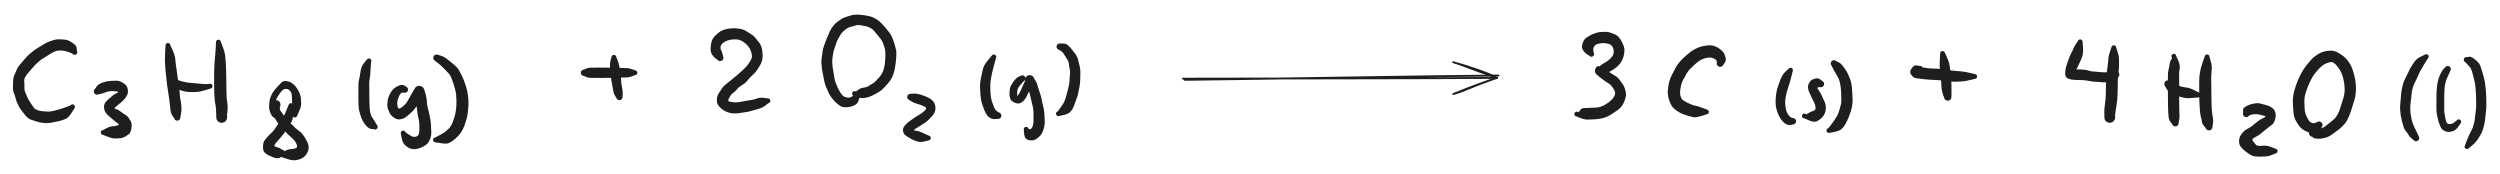 <svg version="1.1" xmlns="http://www.w3.org/2000/svg" viewBox="0 0 1340 93" width="1340" height="93" filter="invert(93%) hue-rotate(180deg)" class="excalidraw-svg">
  <!-- svg-source:excalidraw -->
  
  <defs>
    <style class="style-fonts">
      @font-face {
        font-family: "Virgil";
        src: url("https://excalidraw.com/Virgil.woff2");
      }
      @font-face {
        font-family: "Cascadia";
        src: url("https://excalidraw.com/Cascadia.woff2");
      }
      @font-face {
        font-family: "Assistant";
        src: url("https://excalidraw.com/Assistant-Regular.woff2");
      }
    </style>
    
  </defs>
  <g transform="translate(40 28) rotate(0 -15 15.5)" stroke="none"><path fill="#1e1e1e" d="M -1.17,0.78 Q -1.17,0.78 -2.25,0.29 -3.32,-0.19 -4.72,-0.56 -6.12,-0.94 -7.83,-0.93 -9.53,-0.93 -10.88,-0.30 -12.24,0.32 -13.89,1.40 -15.53,2.49 -16.68,3.15 -17.84,3.82 -18.66,4.51 -19.48,5.21 -20.42,6.08 -21.36,6.95 -22.44,8.22 -23.52,9.50 -24.68,10.81 -25.84,12.13 -26.50,13.31 -27.16,14.50 -27.00,15.83 -26.84,17.15 -26.92,18.72 -26.99,20.28 -26.55,21.33 -26.12,22.38 -25.47,23.85 -24.82,25.31 -23.75,26.97 -22.69,28.64 -21.93,29.66 -21.17,30.68 -19.69,31.10 -18.22,31.52 -16.97,31.65 -15.72,31.78 -14.34,31.81 -12.97,31.85 -11.38,31.46 -9.79,31.07 -8.25,30.63 -6.71,30.20 -4.49,29.39 -2.27,28.57 -2.13,28.41 -2.00,28.24 -1.82,28.13 -1.64,28.02 -1.43,27.97 -1.22,27.92 -1.01,27.94 -0.80,27.96 -0.61,28.04 -0.41,28.13 -0.26,28.27 -0.10,28.42 -0.00,28.60 0.10,28.79 0.13,29.00 0.17,29.21 0.14,29.42 0.11,29.63 0.02,29.82 -0.07,30.01 -0.22,30.15 -0.37,30.30 -0.57,30.40 -0.76,30.49 -0.97,30.51 -1.18,30.54 -1.39,30.50 -1.59,30.46 -1.78,30.35 -1.96,30.25 -2.10,30.09 -2.24,29.93 -2.33,29.73 -2.41,29.53 -2.42,29.32 -2.44,29.11 -2.39,28.90 -2.33,28.70 -2.22,28.52 -2.10,28.34 -1.93,28.21 -1.77,28.08 -1.57,28.01 -1.37,27.94 -1.15,27.93 -0.94,27.93 -0.74,27.99 -0.54,28.06 -0.36,28.18 -0.19,28.31 -0.07,28.48 0.04,28.66 0.10,28.86 0.16,29.06 0.15,29.28 0.15,29.49 0.07,29.69 0.00,29.89 0.00,29.89 0.00,29.89 -1.65,32.50 -3.31,35.10 -4.86,35.77 -6.42,36.43 -8.35,36.91 -10.29,37.39 -12.34,37.74 -14.40,38.08 -16.18,37.96 -17.97,37.83 -20.06,37.23 -22.15,36.62 -23.54,36.10 -24.93,35.57 -26.26,34.00 -27.59,32.42 -28.53,31.16 -29.47,29.90 -29.96,28.88 -30.45,27.86 -30.92,26.82 -31.39,25.78 -31.69,24.43 -32.00,23.07 -32.49,22.00 -32.98,20.94 -33.03,19.81 -33.08,18.68 -33.04,17.07 -33.00,15.45 -32.90,14.35 -32.80,13.25 -32.17,11.99 -31.55,10.74 -31.09,9.46 -30.63,8.19 -29.67,7.06 -28.71,5.94 -27.17,4.12 -25.63,2.29 -24.54,1.30 -23.45,0.30 -22.20,-0.66 -20.95,-1.64 -19.94,-2.20 -18.93,-2.77 -17.68,-3.56 -16.43,-4.36 -15.37,-4.94 -14.32,-5.52 -13.22,-5.89 -12.12,-6.26 -10.87,-6.64 -9.62,-7.02 -7.58,-6.92 -5.53,-6.82 -4.40,-6.61 -3.27,-6.41 -1.96,-5.56 -0.64,-4.72 0.18,-3.99 1.02,-3.25 1.10,-2.02 1.17,-0.78 1.25,-0.63 1.32,-0.47 1.36,-0.31 1.40,-0.14 1.40,0.02 1.40,0.19 1.35,0.35 1.31,0.52 1.23,0.67 1.15,0.82 1.03,0.94 0.91,1.07 0.77,1.16 0.63,1.26 0.47,1.31 0.31,1.37 0.14,1.39 -0.02,1.41 -0.19,1.38 -0.36,1.36 -0.51,1.30 -0.67,1.24 -0.81,1.14 -0.95,1.04 -1.06,0.91 -1.17,0.78 -1.17,0.78 L -1.17,0.78 Z"></path></g><g transform="translate(52 49) rotate(0 7.5 9.5)" stroke="none"><path fill="#1e1e1e" d="M -0.97,-1.46 Q -0.97,-1.46 -0.37,-2.42 0.23,-3.38 1.25,-3.98 2.28,-4.58 3.99,-5.06 5.69,-5.54 7.34,-5.64 8.98,-5.73 10.18,-5.75 11.39,-5.77 12.49,-5.34 13.60,-4.90 14.87,-3.94 16.14,-2.98 16.45,-1.31 16.76,0.34 16.33,1.51 15.91,2.68 14.85,3.94 13.78,5.20 12.27,6.40 10.76,7.59 9.83,8.41 8.91,9.23 10.16,9.51 11.42,9.79 12.79,10.89 14.16,11.99 15.18,12.53 16.20,13.08 16.84,14.02 17.48,14.96 18.16,16.11 18.83,17.27 18.46,19.66 18.09,22.04 17.13,22.84 16.17,23.63 14.96,24.29 13.74,24.94 12.59,25.08 11.44,25.22 9.86,25.24 8.28,25.26 5.80,24.28 3.32,23.31 3.11,23.27 2.90,23.24 2.71,23.14 2.52,23.04 2.38,22.89 2.23,22.73 2.14,22.54 2.05,22.35 2.03,22.14 2.00,21.92 2.05,21.72 2.10,21.51 2.21,21.33 2.31,21.15 2.48,21.01 2.64,20.87 2.84,20.79 3.03,20.71 3.25,20.70 3.46,20.69 3.66,20.75 3.87,20.80 4.04,20.92 4.22,21.04 4.35,21.21 4.48,21.38 4.54,21.58 4.61,21.78 4.61,21.99 4.61,22.21 4.54,22.41 4.48,22.61 4.35,22.78 4.22,22.95 4.04,23.07 3.87,23.19 3.66,23.24 3.46,23.30 3.25,23.29 3.03,23.28 2.84,23.20 2.64,23.12 2.48,22.98 2.32,22.85 2.21,22.66 2.10,22.48 2.05,22.27 2.00,22.07 2.03,21.86 2.05,21.64 2.14,21.45 2.23,21.26 2.37,21.10 2.52,20.95 2.71,20.85 2.90,20.75 3.11,20.72 3.32,20.68 3.32,20.68 3.32,20.68 5.12,19.71 6.92,18.73 8.34,18.68 9.75,18.63 11.02,18.22 12.29,17.80 11.25,17.17 10.21,16.54 9.26,15.67 8.30,14.79 6.87,13.66 5.43,12.53 4.64,11.36 3.85,10.19 3.77,8.69 3.69,7.20 4.25,6.26 4.81,5.33 6.17,4.13 7.54,2.92 8.55,2.12 9.56,1.31 10.82,0.78 12.08,0.25 10.60,0.02 9.13,-0.21 7.48,-0.14 5.82,-0.08 4.52,0.50 3.21,1.08 2.09,1.27 0.97,1.46 0.78,1.56 0.59,1.65 0.39,1.70 0.18,1.75 -0.02,1.74 -0.24,1.74 -0.44,1.69 -0.65,1.63 -0.83,1.53 -1.02,1.43 -1.18,1.28 -1.33,1.14 -1.45,0.96 -1.57,0.79 -1.64,0.59 -1.71,0.39 -1.73,0.18 -1.76,-0.02 -1.73,-0.23 -1.70,-0.44 -1.62,-0.64 -1.54,-0.84 -1.42,-1.01 -1.29,-1.18 -1.13,-1.32 -0.97,-1.46 -0.97,-1.46 L -0.97,-1.46 Z"></path></g><g transform="translate(95 63) rotate(0 -2.5 -19)" stroke="none"><path fill="#1e1e1e" d="M -1.65,0.33 Q -1.65,0.33 -2.58,-0.97 -3.51,-2.28 -3.74,-4.95 -3.97,-7.61 -4.42,-10.75 -4.87,-13.89 -5.18,-15.72 -5.50,-17.54 -5.66,-19.38 -5.81,-21.21 -6.10,-23.59 -6.40,-25.96 -6.48,-27.96 -6.57,-29.96 -6.61,-31.08 -6.64,-32.20 -6.47,-35.40 -6.29,-38.60 -6.27,-38.81 -6.24,-39.02 -6.15,-39.21 -6.06,-39.40 -5.91,-39.56 -5.76,-39.71 -5.58,-39.81 -5.39,-39.90 -5.18,-39.94 -4.97,-39.97 -4.76,-39.93 -4.55,-39.90 -4.36,-39.79 -4.17,-39.69 -4.03,-39.54 -3.89,-39.38 -3.80,-39.19 -3.71,-38.99 -3.69,-38.78 -3.67,-38.57 -3.72,-38.36 -3.76,-38.16 -3.88,-37.98 -3.99,-37.79 -4.15,-37.66 -4.31,-37.52 -4.51,-37.45 -4.71,-37.37 -4.92,-37.36 -5.13,-37.35 -5.34,-37.41 -5.54,-37.47 -5.72,-37.59 -5.89,-37.71 -6.02,-37.88 -6.15,-38.05 -6.21,-38.25 -6.28,-38.46 -6.28,-38.67 -6.27,-38.88 -6.20,-39.08 -6.13,-39.28 -6.00,-39.45 -5.87,-39.62 -5.70,-39.73 -5.52,-39.85 -5.31,-39.91 -5.11,-39.96 -4.90,-39.95 -4.68,-39.93 -4.49,-39.85 -4.29,-39.77 -4.13,-39.63 -3.97,-39.50 -3.86,-39.31 -3.76,-39.13 -3.71,-38.92 -3.67,-38.71 -3.67,-38.71 -3.67,-38.71 -2.85,-36.96 -2.03,-35.21 -1.59,-33.88 -1.16,-32.55 -1.07,-31.47 -0.98,-30.40 -0.77,-28.59 -0.56,-26.79 -0.15,-24.26 0.24,-21.73 0.38,-20.16 0.52,-18.59 0.89,-16.45 1.26,-14.31 1.34,-12.62 1.43,-10.92 1.77,-9.39 2.12,-7.85 2.24,-5.65 2.36,-3.46 2.00,-1.89 1.65,-0.33 1.66,-0.12 1.68,0.07 1.64,0.27 1.61,0.47 1.53,0.66 1.45,0.84 1.33,1.00 1.20,1.17 1.05,1.29 0.89,1.42 0.71,1.51 0.52,1.59 0.32,1.63 0.12,1.67 -0.07,1.66 -0.27,1.65 -0.47,1.60 -0.66,1.54 -0.84,1.44 -1.01,1.34 -1.16,1.20 -1.30,1.05 -1.41,0.88 -1.52,0.71 -1.58,0.52 -1.65,0.32 -1.65,0.32 L -1.65,0.33 Z"></path></g><g transform="translate(92 43) rotate(0 10.5 2)" stroke="none"><path fill="#1e1e1e" d="M 1.30,-1.30 Q 1.30,-1.30 2.33,-0.62 3.37,0.04 5.43,0.58 7.49,1.12 8.70,1.27 9.90,1.42 11.61,1.54 13.33,1.66 15.41,1.89 17.48,2.12 18.77,2.05 20.05,1.99 20.25,1.93 20.46,1.87 20.67,1.88 20.88,1.89 21.08,1.96 21.28,2.04 21.44,2.17 21.61,2.31 21.72,2.49 21.83,2.67 21.88,2.88 21.93,3.08 21.91,3.29 21.89,3.51 21.81,3.70 21.72,3.89 21.58,4.05 21.43,4.21 21.25,4.31 21.06,4.41 20.85,4.45 20.64,4.49 20.43,4.46 20.22,4.43 20.03,4.33 19.84,4.23 19.69,4.08 19.55,3.93 19.45,3.74 19.36,3.55 19.34,3.34 19.31,3.13 19.35,2.92 19.39,2.71 19.50,2.53 19.61,2.34 19.77,2.20 19.93,2.06 20.12,1.98 20.32,1.90 20.53,1.88 20.74,1.87 20.95,1.92 21.15,1.97 21.33,2.09 21.51,2.21 21.64,2.37 21.77,2.54 21.84,2.74 21.91,2.94 21.92,3.15 21.92,3.37 21.86,3.57 21.79,3.77 21.67,3.94 21.54,4.11 21.37,4.24 21.19,4.36 21.19,4.36 21.19,4.36 18.31,5.23 15.42,6.11 14.35,6.20 13.28,6.30 12.10,6.35 10.92,6.40 9.18,6.31 7.45,6.23 5.86,5.72 4.28,5.20 3.09,4.88 1.89,4.56 0.98,3.98 0.07,3.40 -0.61,2.35 -1.30,1.30 -1.43,1.12 -1.57,0.95 -1.66,0.74 -1.75,0.54 -1.79,0.32 -1.83,0.11 -1.82,-0.11 -1.80,-0.33 -1.74,-0.54 -1.67,-0.75 -1.56,-0.94 -1.44,-1.13 -1.29,-1.29 -1.13,-1.44 -0.94,-1.56 -0.75,-1.67 -0.54,-1.74 -0.33,-1.80 -0.11,-1.82 0.11,-1.83 0.32,-1.79 0.54,-1.75 0.74,-1.66 0.95,-1.57 1.12,-1.43 1.30,-1.30 1.30,-1.30 L 1.30,-1.30 Z"></path></g><g transform="translate(118 61) rotate(0 0 -18)" stroke="none"><path fill="#1e1e1e" d="M 1.47,-0.49 Q 1.47,-0.49 1.99,0.12 2.52,0.74 3.07,0.84 3.62,0.94 3.69,1.29 3.76,1.64 3.75,2.00 3.73,2.35 3.63,2.70 3.53,3.04 3.35,3.35 3.18,3.65 2.93,3.91 2.68,4.17 2.38,4.36 2.08,4.55 1.74,4.66 1.40,4.77 1.05,4.80 0.69,4.83 0.34,4.77 -0.00,4.72 -0.33,4.58 -0.65,4.44 -0.94,4.22 -1.22,4.01 -1.45,3.73 -1.67,3.46 -1.83,3.13 -1.98,2.81 -2.07,1.66 -2.16,0.50 -2.18,-1.52 -2.21,-3.55 -2.49,-4.83 -2.78,-6.10 -2.92,-7.47 -3.07,-8.84 -3.14,-10.92 -3.21,-13.00 -3.23,-15.01 -3.24,-17.02 -3.23,-19.03 -3.22,-21.03 -3.21,-22.17 -3.20,-23.31 -3.15,-24.65 -3.11,-26.00 -2.95,-28.09 -2.79,-30.18 -2.64,-31.56 -2.49,-32.94 -2.35,-35.60 -2.22,-38.25 -2.21,-38.46 -2.21,-38.68 -2.13,-38.88 -2.06,-39.07 -1.93,-39.24 -1.79,-39.41 -1.62,-39.52 -1.44,-39.63 -1.23,-39.69 -1.02,-39.74 -0.81,-39.72 -0.60,-39.70 -0.40,-39.62 -0.21,-39.53 -0.05,-39.39 0.10,-39.25 0.20,-39.06 0.31,-38.88 0.34,-38.67 0.38,-38.46 0.36,-38.25 0.33,-38.04 0.23,-37.85 0.14,-37.66 -0.00,-37.51 -0.15,-37.36 -0.34,-37.27 -0.53,-37.17 -0.74,-37.14 -0.96,-37.11 -1.16,-37.15 -1.37,-37.19 -1.56,-37.30 -1.74,-37.40 -1.88,-37.56 -2.03,-37.72 -2.11,-37.92 -2.19,-38.11 -2.21,-38.32 -2.23,-38.54 -2.18,-38.74 -2.12,-38.95 -2.01,-39.13 -1.89,-39.31 -1.73,-39.44 -1.56,-39.57 -1.36,-39.64 -1.16,-39.72 -0.95,-39.72 -0.74,-39.73 -0.54,-39.67 -0.33,-39.60 -0.16,-39.48 0.00,-39.35 0.13,-39.18 0.25,-39.01 0.31,-38.81 0.37,-38.60 0.37,-38.60 0.37,-38.60 1.43,-35.78 2.49,-32.96 2.64,-31.57 2.80,-30.18 2.96,-28.10 3.12,-26.01 3.16,-24.67 3.21,-23.33 3.23,-22.20 3.25,-21.06 3.28,-19.08 3.31,-17.10 3.33,-15.14 3.36,-13.18 3.39,-11.33 3.43,-9.48 3.52,-8.37 3.61,-7.26 3.90,-5.40 4.18,-3.54 3.90,-1.29 3.62,0.94 3.69,1.29 3.76,1.64 3.75,2.00 3.73,2.35 3.63,2.70 3.53,3.04 3.35,3.35 3.18,3.65 2.93,3.91 2.68,4.17 2.38,4.36 2.08,4.55 1.74,4.66 1.40,4.77 1.05,4.80 0.69,4.83 0.34,4.77 -0.00,4.72 -0.33,4.58 -0.65,4.44 -0.94,4.22 -1.22,4.01 -1.45,3.73 -1.67,3.46 -1.83,3.13 -1.98,2.81 -1.67,2.75 -1.37,2.70 -1.42,1.59 -1.47,0.49 -1.51,0.30 -1.54,0.12 -1.54,-0.06 -1.53,-0.24 -1.48,-0.42 -1.42,-0.60 -1.33,-0.77 -1.24,-0.93 -1.11,-1.06 -0.98,-1.20 -0.82,-1.30 -0.66,-1.40 -0.48,-1.46 -0.30,-1.52 -0.12,-1.53 0.06,-1.55 0.24,-1.52 0.43,-1.49 0.60,-1.41 0.77,-1.34 0.92,-1.23 1.07,-1.11 1.19,-0.97 1.31,-0.82 1.39,-0.65 1.47,-0.49 1.47,-0.49 L 1.47,-0.49 Z"></path></g><g transform="translate(151 82) rotate(0 -1.5 -12.5)" stroke="none"><path fill="#1e1e1e" d="M 0,1.80 Q 0,1.80 -0.57,2.31 -1.15,2.82 -2.28,2.80 -3.42,2.79 -4.52,2.35 -5.63,1.91 -6.72,1.39 -7.82,0.88 -8.98,-0.08 -10.14,-1.04 -10.03,-3.50 -9.91,-5.95 -9.14,-6.83 -8.37,-7.70 -7.70,-8.56 -7.03,-9.42 -5.97,-10.33 -4.91,-11.25 -4.02,-12.44 -3.13,-13.64 -2.14,-15.27 -1.16,-16.89 0.02,-18.32 1.21,-19.74 1.72,-21.02 2.24,-22.30 2.94,-23.90 3.64,-25.50 3.69,-25.71 3.74,-25.92 3.85,-26.10 3.97,-26.28 4.13,-26.41 4.30,-26.55 4.50,-26.62 4.69,-26.70 4.91,-26.70 5.12,-26.71 5.32,-26.65 5.53,-26.59 5.70,-26.47 5.87,-26.34 6.00,-26.17 6.12,-26.00 6.19,-25.80 6.25,-25.60 6.25,-25.38 6.24,-25.17 6.17,-24.97 6.10,-24.77 5.97,-24.60 5.84,-24.44 5.66,-24.32 5.48,-24.21 5.27,-24.15 5.07,-24.10 4.86,-24.12 4.65,-24.13 4.45,-24.21 4.25,-24.30 4.09,-24.44 3.93,-24.58 3.83,-24.76 3.72,-24.95 3.68,-25.15 3.64,-25.36 3.67,-25.57 3.69,-25.78 3.79,-25.97 3.88,-26.17 4.03,-26.32 4.18,-26.47 4.37,-26.56 4.56,-26.66 4.77,-26.69 4.98,-26.72 5.19,-26.68 5.40,-26.64 5.58,-26.54 5.77,-26.44 5.91,-26.28 6.05,-26.12 6.14,-25.93 6.22,-25.73 6.24,-25.52 6.26,-25.31 6.26,-25.31 6.26,-25.31 6.20,-22.21 6.15,-19.10 5.72,-17.81 5.29,-16.52 4.42,-15.38 3.56,-14.24 3.00,-13.20 2.43,-12.15 1.16,-10.44 -0.11,-8.74 -1.24,-7.54 -2.38,-6.33 -3.45,-4.95 -4.52,-3.56 -2.83,-3.19 -1.15,-2.82 -0.57,-2.31 0,-1.80 0.21,-1.78 0.43,-1.75 0.63,-1.67 0.84,-1.60 1.01,-1.47 1.19,-1.35 1.34,-1.18 1.48,-1.02 1.58,-0.83 1.69,-0.64 1.74,-0.42 1.79,-0.21 1.79,0.00 1.79,0.21 1.74,0.42 1.69,0.64 1.58,0.83 1.48,1.02 1.34,1.19 1.19,1.35 1.01,1.47 0.83,1.60 0.63,1.67 0.43,1.75 0.21,1.78 -0.00,1.80 -0.00,1.80 L 0,1.80 Z"></path></g><g transform="translate(148 56) rotate(0 7 13.5)" stroke="none"><path fill="#1e1e1e" d="M 2.26,0.56 Q 2.26,0.56 2.01,1.61 1.75,2.66 2.55,3.66 3.35,4.66 3.90,5.59 4.45,6.53 5.57,7.78 6.69,9.03 7.86,10.19 9.03,11.35 9.85,12.14 10.67,12.93 12.00,13.93 13.33,14.92 14.05,15.78 14.77,16.64 15.84,18.47 16.91,20.30 17.25,21.39 17.58,22.49 17.38,23.82 17.18,25.15 16.21,26.67 15.24,28.19 13.50,28.99 11.76,29.79 10.05,29.90 8.34,30.01 5.85,29.16 3.36,28.31 3.15,28.27 2.94,28.24 2.76,28.14 2.57,28.04 2.42,27.89 2.27,27.73 2.18,27.54 2.09,27.35 2.07,27.14 2.05,26.93 2.09,26.72 2.14,26.51 2.24,26.33 2.35,26.15 2.52,26.01 2.68,25.87 2.87,25.79 3.07,25.71 3.28,25.70 3.49,25.69 3.70,25.74 3.90,25.80 4.08,25.92 4.26,26.04 4.39,26.21 4.52,26.37 4.58,26.58 4.65,26.78 4.65,26.99 4.65,27.20 4.59,27.40 4.52,27.60 4.39,27.77 4.26,27.94 4.09,28.06 3.91,28.18 3.71,28.24 3.50,28.30 3.29,28.29 3.08,28.28 2.88,28.20 2.68,28.12 2.52,27.98 2.36,27.85 2.25,27.67 2.14,27.48 2.09,27.28 2.05,27.07 2.07,26.86 2.09,26.65 2.18,26.45 2.27,26.26 2.41,26.11 2.56,25.95 2.75,25.85 2.93,25.75 3.14,25.72 3.35,25.68 3.35,25.68 3.35,25.68 4.84,24.85 6.33,24.03 7.94,23.93 9.55,23.82 10.61,23.41 11.67,22.99 10.92,21.21 10.17,19.42 8.55,18.04 6.92,16.65 6.13,15.82 5.33,14.98 4.16,13.71 2.99,12.45 2.14,11.50 1.28,10.55 0.31,9.03 -0.65,7.50 -1.59,5.77 -2.53,4.05 -2.71,2.99 -2.90,1.93 -2.58,0.68 -2.26,-0.56 -2.16,-0.83 -2.06,-1.09 -1.90,-1.32 -1.74,-1.55 -1.53,-1.74 -1.32,-1.92 -1.07,-2.05 -0.82,-2.19 -0.54,-2.25 -0.27,-2.32 0.00,-2.32 0.28,-2.32 0.56,-2.25 0.83,-2.18 1.08,-2.05 1.33,-1.92 1.54,-1.73 1.75,-1.54 1.91,-1.31 2.07,-1.08 2.17,-0.81 2.27,-0.55 2.30,-0.27 2.33,0.00 2.30,0.28 2.26,0.56 2.26,0.56 L 2.26,0.56 Z"></path></g><g transform="translate(148 62) rotate(0 4.5 -8.5)" stroke="none"><path fill="#1e1e1e" d="M -1.10,1.10 Q -1.10,1.10 -1.77,0.60 -2.45,0.10 -3.04,-1.39 -3.63,-2.88 -3.71,-4.03 -3.79,-5.18 -3.65,-7.02 -3.51,-8.85 -2.75,-10.55 -1.98,-12.25 -1.29,-13.15 -0.60,-14.06 0.38,-15.16 1.36,-16.27 2.53,-17.46 3.69,-18.66 4.91,-18.59 6.13,-18.51 7.16,-18.15 8.19,-17.80 9.35,-16.78 10.50,-15.75 11.35,-14.41 12.20,-13.07 12.74,-11.54 13.29,-10.00 13.34,-8.89 13.39,-7.78 13.40,-6.26 13.40,-4.74 12.37,-2.46 11.33,-0.17 11.28,0.02 11.22,0.23 11.10,0.40 10.99,0.58 10.82,0.71 10.65,0.84 10.45,0.91 10.25,0.98 10.03,0.98 9.82,0.98 9.62,0.91 9.42,0.84 9.25,0.72 9.08,0.59 8.96,0.41 8.84,0.24 8.78,0.03 8.72,-0.16 8.73,-0.37 8.74,-0.59 8.82,-0.78 8.90,-0.98 9.04,-1.14 9.17,-1.31 9.35,-1.42 9.54,-1.53 9.74,-1.57 9.95,-1.62 10.16,-1.60 10.37,-1.58 10.57,-1.49 10.76,-1.40 10.91,-1.25 11.07,-1.11 11.17,-0.92 11.27,-0.73 11.31,-0.52 11.34,-0.32 11.31,-0.11 11.27,0.09 11.18,0.28 11.08,0.47 10.92,0.62 10.77,0.76 10.58,0.85 10.38,0.94 10.17,0.97 9.96,0.99 9.75,0.95 9.55,0.90 9.36,0.79 9.18,0.69 9.04,0.52 8.91,0.36 8.83,0.17 8.75,-0.02 8.73,-0.23 8.72,-0.45 8.72,-0.44 8.72,-0.44 8.65,-2.59 8.59,-4.73 8.58,-6.21 8.57,-7.68 8.53,-8.89 8.49,-10.09 8.37,-11.27 8.25,-12.45 7.37,-13.39 6.49,-14.33 5.35,-14.35 4.22,-14.37 3.34,-13.56 2.47,-12.76 1.58,-11.40 0.69,-10.04 0.10,-8.85 -0.47,-7.66 -0.31,-6.49 -0.15,-5.32 0.00,-3.86 0.15,-2.40 0.62,-1.75 1.10,-1.10 1.21,-0.95 1.33,-0.80 1.40,-0.63 1.48,-0.46 1.51,-0.27 1.55,-0.09 1.54,0.09 1.53,0.28 1.47,0.45 1.41,0.63 1.32,0.79 1.22,0.95 1.09,1.09 0.95,1.22 0.79,1.32 0.63,1.41 0.45,1.47 0.28,1.53 0.09,1.54 -0.09,1.55 -0.27,1.51 -0.46,1.48 -0.63,1.40 -0.80,1.33 -0.95,1.21 -1.10,1.10 -1.10,1.10 L -1.10,1.10 Z"></path></g><g transform="translate(201 68) rotate(0 -3 -18)" stroke="none"><path fill="#1e1e1e" d="M -0.81,1.21 Q -0.81,1.21 -1.99,1.12 -3.18,1.03 -4.59,-0.44 -5.99,-1.92 -6.76,-3.57 -7.52,-5.21 -8.08,-7.17 -8.64,-9.12 -8.73,-10.23 -8.82,-11.35 -8.86,-12.69 -8.90,-14.04 -8.90,-16.33 -8.91,-18.63 -8.91,-20.17 -8.90,-21.71 -8.88,-22.95 -8.85,-24.20 -8.48,-25.64 -8.12,-27.07 -7.89,-28.86 -7.67,-30.64 -7.22,-31.93 -6.78,-33.22 -5.63,-34.55 -4.47,-35.87 -4.36,-36.05 -4.25,-36.23 -4.08,-36.37 -3.92,-36.50 -3.72,-36.58 -3.52,-36.65 -3.31,-36.66 -3.09,-36.67 -2.89,-36.61 -2.69,-36.55 -2.51,-36.43 -2.34,-36.30 -2.21,-36.13 -2.09,-35.96 -2.02,-35.76 -1.96,-35.56 -1.96,-35.34 -1.97,-35.13 -2.04,-34.93 -2.11,-34.73 -2.24,-34.56 -2.37,-34.40 -2.55,-34.28 -2.73,-34.16 -2.93,-34.11 -3.14,-34.06 -3.35,-34.07 -3.56,-34.09 -3.76,-34.17 -3.95,-34.25 -4.11,-34.39 -4.27,-34.53 -4.38,-34.72 -4.49,-34.90 -4.53,-35.11 -4.57,-35.32 -4.54,-35.53 -4.52,-35.74 -4.43,-35.93 -4.33,-36.12 -4.18,-36.27 -4.04,-36.42 -3.85,-36.52 -3.66,-36.62 -3.45,-36.65 -3.24,-36.68 -3.03,-36.64 -2.82,-36.60 -2.63,-36.50 -2.45,-36.40 -2.30,-36.24 -2.16,-36.08 -2.07,-35.89 -1.99,-35.69 -1.97,-35.48 -1.95,-35.27 -2.00,-35.06 -2.05,-34.86 -2.05,-34.86 -2.05,-34.86 -2.26,-32.60 -2.48,-30.34 -2.47,-29.24 -2.46,-28.14 -2.80,-26.15 -3.13,-24.16 -3.10,-22.94 -3.07,-21.73 -3.06,-20.19 -3.05,-18.66 -3.03,-16.41 -3.01,-14.17 -2.99,-12.95 -2.97,-11.73 -2.87,-10.22 -2.77,-8.70 -2.46,-7.29 -2.15,-5.88 -1.21,-4.61 -0.26,-3.33 0.27,-2.27 0.81,-1.21 0.94,-1.10 1.07,-0.98 1.18,-0.84 1.28,-0.69 1.34,-0.53 1.41,-0.37 1.43,-0.19 1.46,-0.02 1.44,0.15 1.42,0.32 1.36,0.49 1.30,0.65 1.20,0.80 1.10,0.95 0.97,1.07 0.84,1.18 0.69,1.27 0.54,1.35 0.36,1.40 0.19,1.44 0.02,1.45 -0.15,1.45 -0.32,1.41 -0.49,1.37 -0.65,1.29 -0.81,1.21 -0.81,1.21 L -0.81,1.21 Z"></path></g><g transform="translate(217 48) rotate(0 2 14)" stroke="none"><path fill="#1e1e1e" d="M -0.54,1.63 Q -0.54,1.63 -1.28,1.65 -2.02,1.67 -2.75,2.85 -3.48,4.03 -3.85,5.57 -4.23,7.10 -3.94,8.85 -3.65,10.60 -2.58,10.08 -1.51,9.56 -0.29,8.38 0.91,7.21 1.49,6.09 2.07,4.97 3.00,3.41 3.92,1.86 4.67,0.48 5.43,-0.89 5.67,-1.14 5.90,-1.38 6.19,-1.56 6.48,-1.75 6.81,-1.85 7.14,-1.96 7.48,-1.99 7.82,-2.01 8.16,-1.95 8.50,-1.90 8.81,-1.76 9.13,-1.63 9.40,-1.42 9.67,-1.21 9.89,-0.95 10.10,-0.68 10.25,-0.37 10.39,-0.06 10.46,0.27 10.53,0.60 10.51,0.95 10.50,1.29 10.40,1.62 10.30,1.95 10.13,2.24 9.96,2.54 9.94,0.89 9.93,-0.74 10.40,0.22 10.88,1.19 11.32,3.22 11.75,5.26 11.84,6.94 11.94,8.62 12.35,10.03 12.76,11.44 13.10,13.05 13.44,14.66 13.65,15.90 13.86,17.14 13.95,18.25 14.03,19.36 14.09,20.71 14.14,22.07 14.17,23.18 14.19,24.29 13.83,25.61 13.46,26.94 12.84,27.96 12.21,28.97 11.26,29.70 10.31,30.43 8.53,31.16 6.76,31.88 5.56,31.96 4.35,32.05 3.06,31.65 1.77,31.26 0.30,30.00 -1.15,28.74 -1.65,26.23 -2.14,23.72 -2.17,23.51 -2.21,23.30 -2.17,23.09 -2.13,22.88 -2.03,22.69 -1.93,22.50 -1.78,22.36 -1.62,22.21 -1.43,22.13 -1.23,22.04 -1.02,22.02 -0.81,22.00 -0.60,22.04 -0.40,22.09 -0.22,22.20 -0.03,22.31 0.09,22.48 0.23,22.64 0.31,22.84 0.38,23.04 0.39,23.25 0.40,23.46 0.34,23.66 0.28,23.87 0.16,24.04 0.04,24.22 -0.12,24.35 -0.29,24.47 -0.49,24.54 -0.69,24.60 -0.90,24.60 -1.12,24.60 -1.32,24.53 -1.52,24.46 -1.69,24.33 -1.85,24.20 -1.97,24.02 -2.09,23.85 -2.14,23.64 -2.20,23.44 -2.19,23.23 -2.17,23.01 -2.09,22.82 -2.01,22.62 -1.87,22.46 -1.73,22.30 -1.55,22.19 -1.37,22.08 -1.16,22.04 -0.95,22.00 -0.74,22.02 -0.53,22.04 -0.34,22.14 -0.15,22.23 0.00,22.37 0.15,22.52 0.25,22.71 0.35,22.90 0.35,22.90 0.35,22.90 1.53,23.75 2.71,24.59 3.88,25.10 5.05,25.61 6.21,25.15 7.37,24.70 7.60,23.44 7.82,22.18 7.80,20.94 7.79,19.71 7.71,18.13 7.64,16.54 7.27,15.23 6.90,13.92 6.80,12.71 6.70,11.50 6.33,9.37 5.95,7.24 5.87,6.09 5.79,4.94 5.80,3.77 5.81,2.60 5.62,0.85 5.43,-0.89 5.67,-1.14 5.90,-1.38 6.19,-1.56 6.48,-1.75 6.81,-1.85 7.14,-1.96 7.48,-1.99 7.82,-2.01 8.16,-1.95 8.50,-1.90 8.81,-1.76 9.12,-1.63 9.40,-1.42 9.67,-1.21 9.89,-0.95 10.10,-0.68 10.25,-0.37 10.39,-0.06 10.46,0.27 10.53,0.60 10.51,0.95 10.50,1.29 10.40,1.62 10.30,1.95 10.13,2.24 9.96,2.54 9.34,3.54 8.72,4.55 8.18,5.48 7.65,6.41 6.98,7.64 6.32,8.87 5.52,9.98 4.72,11.08 3.89,11.89 3.05,12.69 1.76,13.77 0.47,14.85 -0.48,15.36 -1.45,15.87 -2.93,16.00 -4.40,16.13 -6.03,14.91 -7.66,13.70 -8.19,12.54 -8.71,11.38 -9.11,10.29 -9.50,9.20 -9.40,7.70 -9.29,6.21 -9.02,4.98 -8.75,3.76 -7.91,2.15 -7.06,0.55 -5.98,-0.44 -4.89,-1.44 -3.16,-2.13 -1.42,-2.82 -0.44,-2.22 0.54,-1.63 0.73,-1.54 0.91,-1.45 1.07,-1.32 1.23,-1.19 1.36,-1.02 1.48,-0.86 1.56,-0.66 1.65,-0.47 1.68,-0.27 1.71,-0.06 1.70,0.13 1.68,0.34 1.61,0.53 1.55,0.73 1.44,0.91 1.33,1.08 1.18,1.23 1.03,1.37 0.85,1.47 0.67,1.58 0.47,1.63 0.27,1.69 0.06,1.70 -0.13,1.71 -0.34,1.67 -0.54,1.63 -0.54,1.63 L -0.54,1.63 Z"></path></g><g transform="translate(234 31) rotate(0 6.5 22)" stroke="none"><path fill="#1e1e1e" d="M 0.80,-1.61 Q 0.80,-1.61 2.06,-1.24 3.32,-0.88 4.25,-0.30 5.18,0.26 7.18,1.87 9.17,3.48 10.30,4.52 11.43,5.55 12.18,6.95 12.93,8.35 13.41,9.31 13.90,10.27 14.48,11.65 15.06,13.03 15.63,14.83 16.20,16.63 16.49,18.10 16.78,19.58 16.91,20.83 17.04,22.08 17.10,23.50 17.16,24.92 16.90,27.88 16.63,30.84 16.18,32.40 15.73,33.96 15.26,35.42 14.79,36.89 13.89,38.63 13.00,40.37 11.52,41.93 10.04,43.49 8.73,44.40 7.42,45.32 6.37,45.76 5.32,46.21 2.38,45.75 -0.54,45.29 -0.75,45.27 -0.96,45.24 -1.15,45.15 -1.34,45.06 -1.50,44.91 -1.65,44.76 -1.75,44.57 -1.84,44.38 -1.87,44.17 -1.91,43.96 -1.87,43.75 -1.83,43.54 -1.73,43.36 -1.63,43.17 -1.47,43.03 -1.31,42.88 -1.12,42.80 -0.93,42.71 -0.71,42.69 -0.50,42.67 -0.30,42.72 -0.09,42.77 0.08,42.88 0.26,42.99 0.40,43.15 0.53,43.32 0.61,43.52 0.68,43.71 0.69,43.93 0.70,44.14 0.64,44.34 0.58,44.55 0.46,44.72 0.34,44.89 0.17,45.02 0.00,45.15 -0.20,45.21 -0.40,45.28 -0.61,45.27 -0.82,45.27 -1.02,45.20 -1.22,45.13 -1.39,45.00 -1.56,44.87 -1.67,44.69 -1.79,44.51 -1.85,44.31 -1.90,44.10 -1.89,43.89 -1.87,43.68 -1.79,43.48 -1.71,43.29 -1.57,43.13 -1.43,42.97 -1.24,42.86 -1.06,42.75 -0.85,42.71 -0.65,42.67 -0.65,42.67 -0.65,42.67 1.55,41.49 3.77,40.32 4.62,39.63 5.47,38.95 6.37,38.11 7.27,37.27 7.92,36.07 8.56,34.87 9.01,33.47 9.47,32.06 9.83,30.94 10.19,29.82 10.45,27.46 10.71,25.10 10.65,22.84 10.59,20.58 10.46,19.46 10.32,18.34 9.90,16.74 9.48,15.15 9.08,13.95 8.68,12.75 8.07,11.07 7.45,9.39 6.47,8.35 5.49,7.31 4.48,6.24 3.48,5.17 2.37,4.17 1.27,3.18 0.23,2.39 -0.80,1.61 -0.98,1.49 -1.16,1.37 -1.31,1.21 -1.46,1.05 -1.56,0.86 -1.67,0.67 -1.73,0.46 -1.78,0.25 -1.79,0.03 -1.79,-0.18 -1.74,-0.39 -1.69,-0.60 -1.60,-0.80 -1.50,-0.99 -1.36,-1.16 -1.22,-1.32 -1.04,-1.45 -0.86,-1.58 -0.66,-1.66 -0.46,-1.74 -0.25,-1.77 -0.03,-1.80 0.18,-1.78 0.39,-1.75 0.60,-1.68 0.80,-1.61 0.80,-1.61 L 0.80,-1.61 Z"></path></g><g transform="translate(313 39) rotate(0 13.5 0)" stroke="none"><path fill="#1e1e1e" d="M 0,-1.69 Q 0,-1.69 1.15,-2.21 2.3,-2.73 3.36,-2.73 4.42,-2.74 6.75,-2.75 9.07,-2.77 10.49,-2.76 11.90,-2.76 14.03,-2.73 16.16,-2.70 17.55,-2.66 18.94,-2.63 20.39,-2.58 21.85,-2.52 23.04,-2.49 24.23,-2.46 25.77,-1.89 27.32,-1.31 27.53,-1.27 27.73,-1.24 27.92,-1.14 28.11,-1.04 28.26,-0.89 28.40,-0.73 28.49,-0.54 28.58,-0.35 28.60,-0.14 28.63,0.07 28.58,0.27 28.54,0.48 28.43,0.66 28.32,0.85 28.15,0.98 27.99,1.12 27.79,1.20 27.60,1.28 27.39,1.29 27.17,1.30 26.97,1.24 26.76,1.19 26.59,1.07 26.41,0.95 26.28,0.78 26.15,0.61 26.09,0.41 26.02,0.21 26.02,-0.00 26.02,-0.21 26.09,-0.41 26.16,-0.61 26.28,-0.78 26.41,-0.95 26.59,-1.07 26.76,-1.19 26.97,-1.24 27.17,-1.30 27.39,-1.29 27.60,-1.28 27.80,-1.20 27.99,-1.12 28.15,-0.98 28.32,-0.84 28.43,-0.66 28.54,-0.48 28.58,-0.27 28.63,-0.07 28.60,0.14 28.58,0.35 28.49,0.54 28.40,0.73 28.26,0.89 28.11,1.04 27.92,1.14 27.73,1.24 27.52,1.27 27.31,1.31 27.32,1.31 27.32,1.31 25.77,1.89 24.23,2.46 23.04,2.49 21.85,2.52 20.39,2.58 18.94,2.63 17.55,2.66 16.16,2.70 14.03,2.73 11.90,2.76 10.49,2.76 9.07,2.77 6.75,2.75 4.42,2.74 3.36,2.73 2.3,2.73 1.15,2.21 0,1.69 -0.20,1.67 -0.40,1.64 -0.59,1.57 -0.78,1.50 -0.95,1.38 -1.12,1.27 -1.26,1.11 -1.39,0.96 -1.49,0.78 -1.58,0.60 -1.63,0.40 -1.68,0.20 -1.68,-0.00 -1.68,-0.20 -1.63,-0.40 -1.58,-0.60 -1.49,-0.78 -1.39,-0.96 -1.26,-1.11 -1.12,-1.27 -0.95,-1.38 -0.78,-1.50 -0.59,-1.57 -0.40,-1.64 -0.20,-1.67 0.00,-1.69 0.00,-1.69 L 0,-1.69 Z"></path></g><g transform="translate(332 52) rotate(0 -1.5 -11)" stroke="none"><path fill="#1e1e1e" d="M -1.66,0.41 Q -1.66,0.41 -2.34,-0.63 -3.02,-1.69 -3.20,-2.90 -3.38,-4.12 -3.92,-6.76 -4.45,-9.41 -4.54,-11.13 -4.63,-12.85 -4.94,-15.31 -5.24,-17.76 -4.76,-19.49 -4.27,-21.21 -4.25,-21.42 -4.22,-21.63 -4.13,-21.82 -4.04,-22.02 -3.90,-22.17 -3.75,-22.32 -3.56,-22.42 -3.37,-22.52 -3.16,-22.55 -2.95,-22.59 -2.74,-22.55 -2.53,-22.51 -2.35,-22.41 -2.16,-22.31 -2.01,-22.16 -1.87,-22.00 -1.78,-21.81 -1.69,-21.61 -1.67,-21.40 -1.65,-21.19 -1.70,-20.98 -1.74,-20.78 -1.86,-20.60 -1.97,-20.41 -2.13,-20.28 -2.29,-20.14 -2.49,-20.06 -2.69,-19.99 -2.90,-19.98 -3.11,-19.97 -3.32,-20.03 -3.52,-20.08 -3.70,-20.20 -3.87,-20.33 -4.00,-20.50 -4.13,-20.67 -4.19,-20.87 -4.26,-21.07 -4.26,-21.28 -4.26,-21.49 -4.19,-21.70 -4.12,-21.90 -3.99,-22.06 -3.86,-22.23 -3.68,-22.35 -3.50,-22.47 -3.30,-22.52 -3.09,-22.58 -2.88,-22.57 -2.67,-22.55 -2.47,-22.47 -2.28,-22.39 -2.11,-22.25 -1.95,-22.11 -1.85,-21.93 -1.74,-21.75 -1.69,-21.54 -1.65,-21.33 -1.65,-21.33 -1.65,-21.33 -1.01,-19.78 -0.37,-18.22 -0.20,-17.07 -0.03,-15.93 0.34,-14.50 0.71,-13.08 0.79,-11.49 0.87,-9.89 0.93,-8.59 0.98,-7.28 1.43,-5.09 1.87,-2.90 1.76,-1.66 1.66,-0.41 1.68,-0.21 1.71,-0.00 1.68,0.19 1.66,0.40 1.59,0.59 1.51,0.79 1.40,0.96 1.28,1.13 1.13,1.26 0.97,1.40 0.79,1.50 0.61,1.59 0.41,1.64 0.21,1.69 0.00,1.69 -0.20,1.69 -0.40,1.65 -0.60,1.60 -0.78,1.50 -0.96,1.41 -1.12,1.27 -1.27,1.13 -1.39,0.96 -1.51,0.80 -1.58,0.60 -1.66,0.41 -1.66,0.41 L -1.66,0.41 Z"></path></g><g transform="translate(386 31) rotate(0 11.5 7)" stroke="none"><path fill="#1e1e1e" d="M -1.48,0.98 Q -1.48,0.98 -2.41,0.36 -3.34,-0.26 -4.29,-1.70 -5.25,-3.14 -5.11,-5.29 -4.97,-7.45 -4.53,-8.95 -4.08,-10.46 -2.44,-12.06 -0.80,-13.67 0.21,-14.26 1.23,-14.85 2.58,-15.22 3.93,-15.59 5.10,-15.71 6.27,-15.83 7.34,-15.87 8.41,-15.91 10.53,-15.56 12.65,-15.21 13.98,-14.31 15.32,-13.41 16.60,-12.68 17.87,-11.96 18.73,-10.88 19.58,-9.80 20.51,-8.71 21.45,-7.63 21.96,-6.28 22.46,-4.92 22.59,-3.78 22.72,-2.64 22.77,-1.25 22.83,0.13 22.47,1.43 22.11,2.73 21.56,3.67 21.02,4.60 20.02,6.19 19.03,7.77 17.42,9.19 15.82,10.61 14.91,11.82 14.01,13.03 12.93,13.82 11.86,14.62 10.87,15.19 9.87,15.77 8.94,16.96 8.00,18.14 7.07,18.71 6.14,19.29 5.54,20.22 4.94,21.16 4.47,22.18 4.00,23.20 5.08,23.47 6.17,23.74 7.54,23.86 8.91,23.99 10.71,23.64 12.51,23.29 14.11,23.00 15.72,22.72 16.94,22.55 18.17,22.37 19.81,21.77 21.46,21.17 23.45,21.46 25.45,21.74 25.66,21.75 25.88,21.76 26.08,21.83 26.27,21.90 26.44,22.04 26.61,22.17 26.72,22.35 26.83,22.53 26.88,22.74 26.93,22.94 26.92,23.15 26.90,23.37 26.81,23.56 26.73,23.76 26.59,23.91 26.44,24.07 26.26,24.17 26.07,24.28 25.86,24.32 25.66,24.36 25.45,24.33 25.23,24.30 25.04,24.20 24.85,24.11 24.71,23.96 24.56,23.81 24.46,23.62 24.37,23.43 24.34,23.21 24.31,23.00 24.35,22.80 24.39,22.59 24.50,22.40 24.60,22.22 24.76,22.08 24.92,21.94 25.12,21.85 25.31,21.77 25.52,21.75 25.74,21.74 25.94,21.79 26.15,21.84 26.33,21.95 26.51,22.07 26.64,22.24 26.77,22.40 26.84,22.60 26.92,22.80 26.92,23.01 26.93,23.23 26.86,23.43 26.80,23.63 26.67,23.80 26.55,23.98 26.38,24.10 26.20,24.22 26.00,24.28 25.80,24.35 25.80,24.35 25.80,24.35 24.69,25.22 23.59,26.10 22.52,26.62 21.45,27.14 19.48,27.67 17.51,28.19 16.22,28.58 14.94,28.97 13.81,29.08 12.68,29.20 10.69,29.56 8.69,29.92 7.01,29.79 5.33,29.66 3.69,29.03 2.05,28.41 0.50,27.06 -1.04,25.71 -1.47,24.51 -1.90,23.31 -1.73,21.75 -1.55,20.18 -0.47,18.59 0.60,17.00 1.20,16.07 1.81,15.14 3.26,14.01 4.72,12.88 6.62,11.31 8.52,9.73 9.56,8.87 10.59,8.01 12.07,6.62 13.56,5.23 14.35,4.30 15.15,3.36 16.13,1.76 17.11,0.16 17.06,-0.95 17.00,-2.07 16.51,-3.54 16.01,-5.01 14.91,-6.37 13.81,-7.73 12.28,-8.67 10.75,-9.61 9.70,-9.79 8.65,-9.96 6.94,-9.86 5.24,-9.76 3.90,-9.27 2.56,-8.78 1.64,-8.08 0.71,-7.38 0.31,-6.28 -0.07,-5.18 0.48,-4.18 1.04,-3.18 1.26,-2.08 1.48,-0.98 1.57,-0.79 1.67,-0.60 1.72,-0.39 1.76,-0.18 1.76,0.02 1.76,0.24 1.70,0.45 1.65,0.65 1.55,0.84 1.44,1.03 1.30,1.19 1.15,1.35 0.97,1.46 0.80,1.58 0.59,1.66 0.39,1.73 0.18,1.75 -0.02,1.77 -0.24,1.74 -0.45,1.72 -0.65,1.64 -0.85,1.56 -1.02,1.43 -1.20,1.31 -1.34,1.14 -1.48,0.98 -1.48,0.98 L -1.48,0.98 Z"></path></g><g transform="translate(459 52) rotate(0 1.5 -19.5)" stroke="none"><path fill="#1e1e1e" d="M 1.47,0.98 Q 1.47,0.98 1.13,2.04 0.80,3.10 -0.01,3.81 -0.83,4.52 -2.37,5.00 -3.91,5.48 -5.57,5.50 -7.23,5.52 -8.23,5.01 -9.24,4.49 -10.54,3.35 -11.84,2.20 -13.01,0.69 -14.18,-0.82 -14.64,-1.80 -15.11,-2.78 -16.05,-4.97 -16.98,-7.17 -17.26,-8.85 -17.55,-10.53 -17.91,-12.18 -18.27,-13.82 -18.46,-15.26 -18.65,-16.70 -18.73,-18.24 -18.81,-19.78 -18.52,-21.33 -18.24,-22.88 -18.15,-24.06 -18.07,-25.24 -17.37,-27.34 -16.68,-29.43 -15.64,-31.94 -14.61,-34.46 -14.04,-35.57 -13.46,-36.69 -12.48,-37.98 -11.50,-39.27 -10.57,-40.01 -9.63,-40.74 -8.46,-41.53 -7.28,-42.32 -5.85,-42.82 -4.42,-43.32 -2.81,-43.78 -1.21,-44.23 0.63,-44.17 2.49,-44.11 5.10,-43.70 7.71,-43.29 9.46,-42.45 11.21,-41.62 12.74,-40.20 14.28,-38.77 15.47,-37.28 16.66,-35.79 17.37,-34.96 18.08,-34.13 18.88,-32.60 19.68,-31.07 20.42,-28.50 21.17,-25.94 21.36,-24.89 21.56,-23.84 21.36,-21.07 21.16,-18.29 20.76,-16.00 20.37,-13.71 19.85,-12.25 19.33,-10.78 18.74,-9.75 18.15,-8.71 16.93,-7.30 15.71,-5.88 14.63,-4.75 13.56,-3.62 11.95,-2.63 10.34,-1.64 8.23,-0.65 6.12,0.33 4.27,0.50 2.42,0.67 0.55,0.20 -1.32,-0.25 -1.53,-0.52 -1.75,-0.79 -1.86,-0.90 -1.97,-1.01 -2.06,-1.15 -2.14,-1.28 -2.19,-1.43 -2.24,-1.58 -2.25,-1.74 -2.26,-1.90 -2.23,-2.05 -2.21,-2.21 -2.14,-2.36 -2.08,-2.50 -1.98,-2.63 -1.89,-2.75 -1.76,-2.85 -1.64,-2.95 -1.49,-3.02 -1.35,-3.08 -1.19,-3.11 -1.04,-3.14 -0.88,-3.13 -0.72,-3.12 -0.57,-3.08 -0.42,-3.03 -0.28,-2.95 -0.15,-2.87 0.09,-2.45 0.34,-2.03 0.34,-1.82 0.34,-1.61 0.27,-1.41 0.20,-1.21 0.07,-1.04 -0.05,-0.87 -0.23,-0.75 -0.41,-0.63 -0.61,-0.58 -0.82,-0.52 -1.03,-0.54 -1.24,-0.55 -1.44,-0.63 -1.64,-0.71 -1.80,-0.85 -1.96,-0.99 -2.06,-1.17 -2.17,-1.36 -2.22,-1.56 -2.26,-1.77 -2.24,-1.98 -2.21,-2.19 -2.12,-2.39 -2.03,-2.58 -1.88,-2.73 -1.73,-2.88 -1.55,-2.98 -1.36,-3.08 -1.15,-3.11 -0.94,-3.14 -0.73,-3.11 -0.52,-3.07 -0.33,-2.97 -0.14,-2.87 -0.00,-2.71 0.14,-2.56 0.22,-2.36 0.31,-2.17 0.33,-1.96 0.35,-1.75 0.30,-1.54 0.26,-1.33 0.15,-1.15 0.04,-0.97 -0.12,-0.84 -0.28,-0.70 -0.48,-0.62 -0.68,-0.55 -0.89,-0.54 -1.10,-0.53 -1.31,-0.59 -1.51,-0.64 -1.69,-0.76 -1.86,-0.89 -1.99,-1.06 -2.11,-1.23 -1.93,-1.01 -1.75,-0.79 -1.86,-0.90 -1.97,-1.01 -2.06,-1.15 -2.14,-1.28 -2.19,-1.43 -2.24,-1.58 -2.25,-1.74 -2.26,-1.90 -2.23,-2.05 -2.21,-2.21 -2.14,-2.36 -2.08,-2.50 -1.98,-2.63 -1.89,-2.75 -1.76,-2.85 -1.64,-2.95 -1.49,-3.01 -1.35,-3.08 -1.19,-3.11 -1.04,-3.14 -0.88,-3.13 -0.72,-3.12 -0.57,-3.08 -0.42,-3.03 -0.28,-2.95 -0.15,-2.87 0.98,-3.84 2.13,-4.81 3.88,-5.01 5.63,-5.22 6.56,-5.89 7.49,-6.57 8.48,-7.08 9.47,-7.58 10.45,-8.62 11.44,-9.66 12.35,-10.66 13.26,-11.65 14.00,-13.18 14.75,-14.71 15.11,-16.76 15.47,-18.81 15.56,-21.64 15.65,-24.47 15.27,-25.90 14.89,-27.33 14.29,-28.87 13.70,-30.41 12.92,-31.31 12.15,-32.21 11.18,-33.43 10.22,-34.66 9.39,-35.56 8.56,-36.47 7.45,-37.05 6.34,-37.63 5.27,-37.90 4.20,-38.17 2.39,-38.45 0.59,-38.74 -0.47,-38.32 -1.53,-37.91 -2.80,-37.66 -4.06,-37.41 -5.15,-36.67 -6.24,-35.93 -7.24,-34.95 -8.24,-33.98 -8.82,-32.84 -9.41,-31.70 -9.98,-30.72 -10.55,-29.73 -10.85,-28.59 -11.15,-27.45 -11.70,-26.08 -12.24,-24.72 -12.61,-22.36 -12.98,-20.01 -12.93,-18.70 -12.88,-17.40 -12.75,-16.21 -12.62,-15.03 -12.24,-13.19 -11.86,-11.35 -11.74,-10.25 -11.63,-9.15 -11.21,-8.03 -10.80,-6.90 -10.19,-5.46 -9.59,-4.02 -8.53,-2.35 -7.48,-0.68 -6.44,-0.18 -5.40,0.31 -4.25,0.33 -3.10,0.34 -2.28,-0.31 -1.47,-0.98 -1.33,-1.14 -1.19,-1.30 -1.02,-1.42 -0.84,-1.55 -0.64,-1.63 -0.45,-1.71 -0.23,-1.73 -0.02,-1.76 0.18,-1.74 0.39,-1.72 0.59,-1.65 0.79,-1.57 0.97,-1.46 1.15,-1.34 1.29,-1.18 1.43,-1.02 1.54,-0.84 1.64,-0.65 1.69,-0.44 1.75,-0.24 1.75,-0.02 1.75,0.18 1.71,0.39 1.66,0.60 1.56,0.79 1.47,0.98 1.47,0.98 L 1.47,0.98 Z"></path></g><g transform="translate(488 52) rotate(0 4.5 11)" stroke="none"><path fill="#1e1e1e" d="M 0.42,-1.71 Q 0.42,-1.71 1.67,-1.83 2.92,-1.94 4.75,-1.45 6.57,-0.95 8.05,-0.35 9.52,0.23 10.48,0.86 11.44,1.49 12.20,2.32 12.96,3.15 13.27,4.66 13.58,6.17 13.19,7.53 12.79,8.90 12.05,9.72 11.31,10.54 10.03,11.88 8.75,13.22 7.72,13.85 6.69,14.47 5.48,15.26 4.28,16.04 2.73,16.99 1.19,17.95 2.34,17.97 3.50,18.00 5.02,18.57 6.55,19.13 8.10,19.90 9.65,20.67 9.86,20.71 10.07,20.75 10.25,20.86 10.44,20.97 10.58,21.13 10.72,21.29 10.80,21.48 10.88,21.68 10.89,21.89 10.91,22.10 10.86,22.31 10.80,22.51 10.68,22.69 10.57,22.87 10.40,23.00 10.23,23.13 10.03,23.20 9.83,23.27 9.62,23.28 9.41,23.28 9.21,23.21 9.00,23.15 8.83,23.02 8.66,22.90 8.54,22.72 8.42,22.55 8.36,22.34 8.30,22.14 8.31,21.93 8.32,21.72 8.39,21.52 8.47,21.32 8.60,21.15 8.74,20.99 8.92,20.88 9.10,20.77 9.30,20.72 9.51,20.67 9.72,20.69 9.93,20.71 10.13,20.80 10.32,20.88 10.48,21.03 10.64,21.17 10.74,21.36 10.84,21.54 10.88,21.75 10.91,21.96 10.88,22.17 10.85,22.38 10.76,22.57 10.66,22.76 10.51,22.91 10.35,23.06 10.16,23.15 9.97,23.24 9.76,23.27 9.55,23.29 9.55,23.29 9.55,23.29 7.56,23.81 5.57,24.32 3.88,23.88 2.19,23.43 0.18,22.33 -1.81,21.23 -2.69,20.54 -3.57,19.84 -3.91,18.51 -4.25,17.18 -3.47,15.94 -2.68,14.71 -1.55,13.81 -0.41,12.92 0.49,12.25 1.39,11.57 2.68,10.75 3.97,9.93 5.22,9.20 6.47,8.46 7.75,7.21 9.03,5.95 7.90,5.34 6.78,4.72 5.76,4.34 4.74,3.95 3.20,3.52 1.67,3.09 0.62,2.40 -0.42,1.71 -0.62,1.63 -0.82,1.56 -1.00,1.43 -1.17,1.31 -1.31,1.15 -1.45,0.99 -1.55,0.80 -1.65,0.62 -1.70,0.41 -1.75,0.20 -1.75,-0.00 -1.75,-0.21 -1.69,-0.42 -1.64,-0.63 -1.54,-0.81 -1.44,-1.00 -1.30,-1.16 -1.16,-1.32 -0.99,-1.44 -0.81,-1.56 -0.61,-1.64 -0.41,-1.71 -0.20,-1.74 0.00,-1.76 0.21,-1.73 0.42,-1.71 0.42,-1.71 L 0.42,-1.71 Z"></path></g><g transform="translate(535 62) rotate(0 -3.5 -15.5)" stroke="none"><path fill="#1e1e1e" d="M -0.42,1.70 Q -0.42,1.70 -1.68,1.82 -2.95,1.95 -4.14,1.31 -5.34,0.67 -6.15,-0.57 -6.95,-1.81 -7.43,-3.07 -7.90,-4.33 -8.39,-5.72 -8.87,-7.10 -9.13,-8.46 -9.39,-9.82 -9.54,-11.99 -9.69,-14.15 -9.71,-15.84 -9.72,-17.54 -9.40,-19.11 -9.08,-20.69 -8.57,-23.18 -8.06,-25.68 -7.50,-26.79 -6.95,-27.89 -5.19,-30.03 -3.43,-32.17 -3.29,-32.33 -3.15,-32.49 -2.97,-32.60 -2.79,-32.71 -2.58,-32.75 -2.37,-32.80 -2.16,-32.78 -1.95,-32.75 -1.76,-32.66 -1.56,-32.57 -1.41,-32.43 -1.26,-32.28 -1.16,-32.09 -1.06,-31.91 -1.02,-31.70 -0.99,-31.49 -1.02,-31.28 -1.06,-31.07 -1.16,-30.88 -1.26,-30.69 -1.41,-30.55 -1.57,-30.40 -1.76,-30.31 -1.95,-30.22 -2.16,-30.20 -2.37,-30.18 -2.58,-30.22 -2.79,-30.27 -2.97,-30.38 -3.15,-30.49 -3.29,-30.65 -3.43,-30.81 -3.51,-31.01 -3.58,-31.21 -3.60,-31.42 -3.61,-31.63 -3.55,-31.84 -3.49,-32.04 -3.37,-32.22 -3.25,-32.39 -3.08,-32.52 -2.92,-32.65 -2.71,-32.72 -2.51,-32.78 -2.30,-32.78 -2.09,-32.78 -1.89,-32.71 -1.68,-32.65 -1.52,-32.52 -1.35,-32.39 -1.23,-32.21 -1.11,-32.04 -1.05,-31.83 -1.00,-31.63 -1.01,-31.42 -1.02,-31.20 -1.10,-31.01 -1.18,-30.81 -1.18,-30.81 -1.18,-30.81 -2.05,-27.58 -2.93,-24.35 -3.20,-23.20 -3.47,-22.05 -3.85,-19.80 -4.22,-17.56 -4.21,-15.93 -4.19,-14.31 -4.17,-13.23 -4.15,-12.14 -3.94,-10.50 -3.73,-8.86 -3.28,-7.51 -2.82,-6.17 -2.23,-4.63 -1.64,-3.10 -0.61,-2.40 0.42,-1.70 0.62,-1.62 0.82,-1.55 0.99,-1.43 1.17,-1.31 1.31,-1.15 1.45,-0.99 1.54,-0.80 1.64,-0.61 1.69,-0.41 1.74,-0.20 1.74,0.00 1.74,0.21 1.69,0.42 1.64,0.62 1.54,0.81 1.44,1.00 1.30,1.16 1.16,1.31 0.98,1.43 0.81,1.55 0.61,1.63 0.41,1.70 0.20,1.73 -0.00,1.75 -0.21,1.73 -0.42,1.70 -0.42,1.70 L -0.42,1.70 Z"></path></g><g transform="translate(548 42) rotate(0 2 15)" stroke="none"><path fill="#1e1e1e" d="M 0.91,1.37 Q 0.91,1.37 0.17,2.10 -0.55,2.84 -1.58,4.12 -2.61,5.39 -2.75,6.79 -2.90,8.20 -2.68,9.81 -2.45,11.43 -3.70,11.43 -4.95,11.44 -4.00,10.78 -3.05,10.12 -2.15,8.77 -1.24,7.42 -0.79,6.33 -0.34,5.25 0.16,4.18 0.67,3.10 1.12,2.10 1.57,1.09 1.54,0.56 1.51,0.02 1.63,-0.24 1.75,-0.52 1.93,-0.76 2.11,-1.00 2.35,-1.19 2.58,-1.37 2.86,-1.50 3.13,-1.63 3.42,-1.69 3.72,-1.74 4.02,-1.73 4.32,-1.71 4.61,-1.63 4.90,-1.54 5.16,-1.39 5.42,-1.24 5.63,-1.03 5.85,-0.82 6.01,-0.56 6.17,-0.31 6.26,-0.02 6.35,0.26 6.37,0.56 6.39,0.86 6.34,1.15 6.29,1.45 5.76,0.21 5.23,-1.01 6.36,0.26 7.49,1.55 8.01,3.43 8.53,5.31 9.04,6.79 9.55,8.27 9.88,9.34 10.21,10.41 10.40,11.69 10.60,12.96 11.13,14.92 11.66,16.88 11.80,19.02 11.94,21.16 11.98,22.91 12.02,24.67 11.68,26.05 11.35,27.44 10.86,28.63 10.37,29.83 9.56,30.74 8.75,31.66 7.30,32.61 5.85,33.56 3.55,33.11 1.25,32.67 0.98,30.03 0.71,27.40 0.73,27.19 0.75,26.98 0.83,26.78 0.91,26.59 1.06,26.43 1.20,26.27 1.38,26.17 1.57,26.06 1.78,26.02 1.99,25.98 2.20,26.01 2.41,26.04 2.60,26.14 2.79,26.23 2.94,26.38 3.09,26.53 3.18,26.72 3.28,26.91 3.30,27.12 3.33,27.34 3.29,27.54 3.25,27.75 3.15,27.94 3.04,28.12 2.88,28.26 2.72,28.41 2.53,28.49 2.33,28.57 2.12,28.59 1.91,28.61 1.70,28.55 1.50,28.50 1.32,28.39 1.14,28.27 1.01,28.11 0.87,27.94 0.80,27.74 0.73,27.54 0.72,27.33 0.72,27.12 0.78,26.91 0.84,26.71 0.97,26.54 1.09,26.37 1.27,26.24 1.44,26.12 1.64,26.06 1.84,26.00 2.06,26.00 2.27,26.01 2.47,26.08 2.67,26.16 2.83,26.29 3.00,26.42 3.11,26.60 3.23,26.78 3.28,26.99 3.33,27.19 3.33,27.19 3.33,27.19 4.08,27.22 4.83,27.25 5.39,25.94 5.96,24.62 5.96,22.96 5.97,21.29 5.97,20.18 5.98,19.06 5.92,17.56 5.86,16.06 5.30,14.01 4.75,11.97 4.39,10.17 4.02,8.37 3.58,6.98 3.14,5.59 2.91,4.19 2.68,2.80 2.09,1.41 1.51,0.02 1.63,-0.24 1.75,-0.52 1.93,-0.76 2.11,-1.00 2.35,-1.19 2.58,-1.37 2.86,-1.50 3.13,-1.63 3.42,-1.69 3.72,-1.74 4.02,-1.73 4.32,-1.71 4.61,-1.63 4.90,-1.54 5.16,-1.39 5.42,-1.24 5.63,-1.03 5.85,-0.82 6.01,-0.56 6.17,-0.31 6.26,-0.02 6.35,0.26 6.37,0.56 6.39,0.86 6.34,1.15 6.29,1.45 6.13,1.92 5.97,2.39 5.41,3.41 4.85,4.43 4.31,5.50 3.78,6.57 2.96,8.29 2.14,10.01 1.45,11.07 0.76,12.13 -0.63,13.03 -2.04,13.92 -4.11,13.06 -6.18,12.20 -6.58,10.65 -6.99,9.11 -6.93,7.82 -6.87,6.54 -6.70,5.46 -6.53,4.38 -5.58,2.94 -4.64,1.50 -3.76,0.47 -2.89,-0.54 -1.90,-0.95 -0.91,-1.37 -0.73,-1.45 -0.55,-1.54 -0.36,-1.59 -0.17,-1.63 0.02,-1.63 0.22,-1.63 0.41,-1.58 0.60,-1.53 0.78,-1.43 0.95,-1.34 1.10,-1.20 1.25,-1.07 1.36,-0.90 1.47,-0.74 1.53,-0.55 1.60,-0.36 1.62,-0.17 1.64,0.02 1.61,0.22 1.59,0.42 1.51,0.60 1.44,0.78 1.33,0.95 1.21,1.11 1.06,1.24 0.91,1.37 0.91,1.37 L 0.91,1.37 Z"></path></g><g transform="translate(568 25) rotate(0 4 18)" stroke="none"><path fill="#1e1e1e" d="M 0.41,-1.66 Q 0.41,-1.66 1.70,-1.69 2.98,-1.72 3.93,-1.10 4.87,-0.49 5.88,0.71 6.89,1.92 8.19,3.63 9.49,5.35 9.93,7.34 10.36,9.32 10.75,10.72 11.14,12.11 11.08,14.33 11.02,16.54 10.98,18.12 10.94,19.69 10.62,21.48 10.30,23.27 9.87,25.13 9.45,26.99 8.91,28.29 8.36,29.60 7.74,31.43 7.13,33.26 5.96,34.66 4.80,36.05 2.18,36.64 -0.44,37.23 -0.65,37.23 -0.86,37.24 -1.07,37.17 -1.27,37.11 -1.44,36.99 -1.61,36.86 -1.74,36.69 -1.86,36.51 -1.92,36.31 -1.98,36.11 -1.98,35.90 -1.97,35.68 -1.90,35.48 -1.82,35.29 -1.69,35.12 -1.55,34.95 -1.38,34.84 -1.20,34.73 -0.99,34.68 -0.78,34.63 -0.57,34.65 -0.36,34.66 -0.16,34.75 0.02,34.83 0.18,34.98 0.34,35.12 0.44,35.30 0.54,35.49 0.58,35.70 0.62,35.91 0.59,36.12 0.56,36.33 0.47,36.52 0.37,36.71 0.22,36.86 0.07,37.01 -0.11,37.10 -0.30,37.19 -0.51,37.22 -0.72,37.25 -0.93,37.21 -1.14,37.17 -1.32,37.06 -1.51,36.96 -1.65,36.80 -1.79,36.64 -1.87,36.44 -1.96,36.25 -1.97,36.04 -1.99,35.82 -1.94,35.62 -1.89,35.41 -1.77,35.23 -1.66,35.05 -1.49,34.92 -1.32,34.79 -1.12,34.72 -0.92,34.65 -0.92,34.65 -0.92,34.65 -0.16,33.49 0.60,32.34 1.51,31.12 2.42,29.89 3.10,27.77 3.77,25.65 4.19,23.89 4.61,22.13 4.91,20.81 5.21,19.50 5.27,17.82 5.34,16.15 5.52,14.78 5.71,13.41 5.32,11.78 4.93,10.16 4.90,9.09 4.87,8.02 3.83,6.52 2.79,5.01 2.20,3.94 1.61,2.87 0.59,2.27 -0.41,1.66 -0.61,1.59 -0.80,1.51 -0.97,1.40 -1.14,1.28 -1.28,1.12 -1.41,0.97 -1.51,0.78 -1.60,0.60 -1.65,0.40 -1.70,0.20 -1.70,-0.00 -1.70,-0.21 -1.65,-0.41 -1.60,-0.61 -1.50,-0.79 -1.41,-0.98 -1.27,-1.13 -1.13,-1.29 -0.96,-1.40 -0.79,-1.52 -0.59,-1.59 -0.40,-1.67 -0.19,-1.69 0.00,-1.71 0.21,-1.69 0.41,-1.66 0.41,-1.66 L 0.41,-1.66 Z"></path></g><g stroke-linecap="round"><g transform="translate(634 42) rotate(0 84.5 -0.5)"><path d="M0.99 0.79 C29.38 0.53, 141.22 -1.41, 169.23 -1.52 M0.04 0.16 C28.39 0.06, 140.36 0.04, 168.4 -0.25" stroke="#1e1e1e" stroke-width="1" fill="none"></path></g><g transform="translate(634 42) rotate(0 84.5 -0.5)"><path d="M144.95 8.41 C151.11 6.81, 153.78 4.69, 168.4 -0.25 M144.95 8.41 C154.75 4.4, 164.34 0.95, 168.4 -0.25" stroke="#1e1e1e" stroke-width="1" fill="none"></path></g><g transform="translate(634 42) rotate(0 84.5 -0.5)"><path d="M144.87 -8.69 C151.06 -6.76, 153.74 -5.34, 168.4 -0.25 M144.87 -8.69 C154.54 -5.95, 164.16 -2.64, 168.4 -0.25" stroke="#1e1e1e" stroke-width="1" fill="none"></path></g></g><mask></mask><g transform="translate(853 29) rotate(0 4 12)" stroke="none"><path fill="#1e1e1e" d="M -1.19,0.79 Q -1.19,0.79 -2.17,0.24 -3.16,-0.30 -4.15,-1.59 -5.14,-2.87 -5.06,-4.12 -4.97,-5.36 -4.38,-6.69 -3.78,-8.01 -2.87,-8.67 -1.95,-9.32 -0.80,-9.96 0.34,-10.59 1.86,-11.14 3.37,-11.69 4.45,-11.80 5.53,-11.90 7.17,-11.94 8.81,-11.98 10.02,-11.58 11.23,-11.19 12.58,-10.59 13.92,-9.99 14.81,-8.90 15.71,-7.82 16.65,-5.89 17.59,-3.97 17.70,-2.81 17.81,-1.66 17.43,0.36 17.04,2.39 16.02,4.06 15.01,5.74 13.49,6.98 11.97,8.21 10.82,8.82 9.66,9.43 8.12,10.42 6.58,11.41 6.13,11.46 5.69,11.50 5.36,11.59 5.04,11.67 4.70,11.68 4.36,11.68 4.03,11.61 3.70,11.53 3.40,11.38 3.10,11.23 2.85,11.01 2.59,10.79 2.40,10.51 2.20,10.24 2.08,9.92 1.95,9.61 1.91,9.28 1.86,8.94 1.90,8.61 1.93,8.27 2.05,7.95 2.16,7.64 2.35,7.36 2.54,7.08 2.79,6.85 3.04,6.62 3.33,6.46 3.63,6.30 5.27,7.19 6.91,8.07 8.03,8.70 9.16,9.33 10.45,10.22 11.75,11.11 12.81,11.68 13.86,12.25 14.69,13.30 15.51,14.34 16.59,15.83 17.68,17.32 18.21,19.45 18.74,21.58 18.43,22.84 18.12,24.10 17.55,25.58 16.99,27.05 15.96,28.25 14.94,29.45 13.90,30.13 12.86,30.81 11.34,31.87 9.82,32.93 8.16,33.62 6.49,34.31 4.85,34.59 3.21,34.87 1.33,34.98 -0.54,35.09 -2.24,35.10 -3.94,35.10 -6.38,34.07 -8.82,33.04 -8.94,32.86 -9.05,32.68 -9.11,32.48 -9.16,32.27 -9.15,32.06 -9.14,31.85 -9.06,31.65 -8.98,31.46 -8.84,31.29 -8.70,31.13 -8.52,31.03 -8.33,30.92 -8.12,30.87 -7.92,30.83 -7.71,30.86 -7.49,30.88 -7.30,30.97 -7.11,31.06 -6.96,31.21 -6.80,31.36 -6.71,31.55 -6.61,31.74 -6.58,31.95 -6.54,32.16 -6.58,32.36 -6.62,32.57 -6.72,32.76 -6.82,32.95 -6.97,33.09 -7.13,33.24 -7.32,33.32 -7.52,33.41 -7.73,33.43 -7.94,33.45 -8.15,33.41 -8.35,33.36 -8.54,33.25 -8.72,33.14 -8.85,32.97 -8.99,32.81 -9.07,32.61 -9.14,32.41 -9.15,32.20 -9.16,31.99 -9.10,31.78 -9.04,31.58 -8.92,31.41 -8.80,31.23 -8.63,31.10 -8.46,30.98 -8.26,30.91 -8.06,30.84 -7.85,30.85 -7.63,30.85 -7.43,30.92 -7.23,30.99 -7.06,31.12 -6.90,31.25 -6.90,31.25 -6.90,31.25 -6.10,30.11 -5.31,28.97 -3.96,28.91 -2.61,28.85 -0.84,28.80 0.92,28.76 2.47,28.66 4.01,28.56 5.35,28.07 6.68,27.57 8.16,26.60 9.64,25.62 10.75,24.56 11.86,23.49 12.41,22.22 12.96,20.94 12.54,19.91 12.12,18.89 11.16,17.56 10.19,16.24 8.81,15.44 7.42,14.64 5.93,13.48 4.44,12.33 3.62,11.66 2.80,10.99 4.24,11.24 5.69,11.50 5.36,11.59 5.04,11.67 4.70,11.68 4.36,11.68 4.03,11.61 3.70,11.53 3.40,11.38 3.10,11.23 2.85,11.01 2.59,10.79 2.40,10.51 2.20,10.24 2.08,9.92 1.95,9.61 1.91,9.28 1.86,8.94 1.90,8.61 1.93,8.27 2.05,7.95 2.16,7.64 2.35,7.36 2.54,7.08 2.79,6.85 3.04,6.62 3.33,6.46 3.63,6.30 3.89,6.53 4.16,6.77 5.14,5.95 6.12,5.13 7.07,4.64 8.02,4.15 9.18,3.26 10.34,2.37 11.18,1.18 12.02,-0.01 11.95,-1.52 11.89,-3.03 11.18,-4.13 10.47,-5.24 8.82,-5.59 7.17,-5.94 5.98,-5.90 4.78,-5.85 3.44,-5.47 2.10,-5.10 1.48,-4.12 0.86,-3.14 1.02,-1.96 1.19,-0.79 1.26,-0.64 1.34,-0.48 1.38,-0.31 1.42,-0.14 1.42,0.02 1.41,0.19 1.37,0.36 1.33,0.52 1.24,0.68 1.16,0.83 1.04,0.95 0.93,1.08 0.78,1.18 0.64,1.27 0.48,1.33 0.32,1.39 0.14,1.41 -0.02,1.43 -0.19,1.40 -0.36,1.38 -0.52,1.32 -0.68,1.25 -0.82,1.15 -0.96,1.05 -1.07,0.92 -1.19,0.79 -1.19,0.79 L -1.19,0.79 Z"></path></g><g transform="translate(922 34) rotate(0 -12 9.5)" stroke="none"><path fill="#1e1e1e" d="M -1.76,-0.58 Q -1.76,-0.58 -1.90,-1.32 -2.04,-2.06 -3.64,-2.77 -5.23,-3.48 -7.55,-2.91 -9.87,-2.34 -11.34,-1.26 -12.81,-0.19 -13.87,0.81 -14.93,1.81 -15.71,2.55 -16.49,3.30 -17.23,4.29 -17.98,5.28 -18.49,6.37 -18.99,7.46 -19.67,8.50 -20.35,9.54 -20.78,11.15 -21.22,12.75 -21.42,14.66 -21.62,16.57 -21.09,17.94 -20.56,19.30 -19.59,19.92 -18.63,20.55 -17.56,21.07 -16.50,21.60 -15.35,22.05 -14.21,22.51 -13.12,22.68 -12.04,22.86 -9.69,23.77 -7.35,24.68 -7.14,24.71 -6.93,24.75 -6.74,24.85 -6.56,24.95 -6.41,25.11 -6.27,25.26 -6.18,25.46 -6.09,25.65 -6.07,25.86 -6.05,26.07 -6.10,26.28 -6.14,26.49 -6.25,26.67 -6.37,26.85 -6.53,26.99 -6.69,27.12 -6.89,27.20 -7.09,27.28 -7.30,27.29 -7.51,27.30 -7.72,27.24 -7.92,27.18 -8.10,27.06 -8.27,26.94 -8.40,26.77 -8.53,26.60 -8.59,26.39 -8.66,26.19 -8.66,25.98 -8.65,25.77 -8.58,25.57 -8.51,25.37 -8.38,25.20 -8.25,25.03 -8.08,24.91 -7.90,24.79 -7.69,24.74 -7.49,24.68 -7.28,24.70 -7.07,24.71 -6.87,24.79 -6.67,24.87 -6.51,25.01 -6.35,25.15 -6.24,25.33 -6.13,25.52 -6.09,25.72 -6.05,25.93 -6.07,26.14 -6.10,26.35 -6.19,26.55 -6.28,26.74 -6.43,26.89 -6.57,27.04 -6.76,27.14 -6.95,27.24 -7.16,27.27 -7.37,27.31 -7.37,27.31 -7.37,27.31 -9.94,28.12 -12.51,28.93 -13.61,28.88 -14.71,28.82 -16.34,28.32 -17.97,27.81 -19.35,27.36 -20.74,26.92 -22.09,26.09 -23.44,25.27 -24.37,24.52 -25.31,23.76 -25.95,22.73 -26.60,21.69 -27.07,20.48 -27.54,19.26 -27.85,17.75 -28.16,16.24 -28.09,15.01 -28.01,13.79 -27.81,12.40 -27.61,11.01 -27.19,9.44 -26.76,7.86 -25.88,6.17 -25.00,4.49 -24.15,2.84 -23.31,1.20 -22.22,-0.17 -21.13,-1.55 -20.31,-2.33 -19.48,-3.11 -18.13,-4.34 -16.77,-5.57 -15.82,-6.26 -14.86,-6.95 -13.17,-7.85 -11.49,-8.75 -9.84,-9.13 -8.20,-9.51 -6.60,-9.68 -5.00,-9.86 -3.59,-9.46 -2.17,-9.05 -1.18,-8.43 -0.19,-7.82 0.84,-6.91 1.89,-6.00 2.36,-4.80 2.84,-3.60 3.02,-2.49 3.19,-1.38 2.47,-0.39 1.76,0.58 1.66,0.78 1.57,0.99 1.42,1.16 1.28,1.33 1.10,1.47 0.92,1.60 0.72,1.69 0.51,1.78 0.29,1.81 0.07,1.85 -0.14,1.83 -0.37,1.81 -0.58,1.74 -0.79,1.67 -0.98,1.55 -1.17,1.43 -1.32,1.27 -1.48,1.11 -1.59,0.92 -1.70,0.72 -1.77,0.51 -1.83,0.29 -1.84,0.07 -1.85,-0.14 -1.80,-0.36 -1.76,-0.58 -1.76,-0.58 L -1.76,-0.58 Z"></path></g><g transform="translate(961 65) rotate(0 -3.5 -13.5)" stroke="none"><path fill="#1e1e1e" d="M 0,1.72 Q 0,1.72 -0.90,1.97 -1.80,2.23 -2.96,1.83 -4.12,1.43 -5.20,0.38 -6.27,-0.66 -7.24,-2.44 -8.22,-4.21 -8.82,-6.51 -9.42,-8.82 -9.24,-11.78 -9.06,-14.75 -8.63,-16.49 -8.20,-18.24 -7.69,-19.64 -7.19,-21.04 -6.66,-22.40 -6.13,-23.77 -5.47,-24.81 -4.82,-25.86 -3.65,-26.93 -2.47,-28.01 -2.34,-28.18 -2.22,-28.35 -2.04,-28.47 -1.87,-28.59 -1.66,-28.64 -1.46,-28.70 -1.24,-28.69 -1.03,-28.68 -0.83,-28.60 -0.64,-28.53 -0.47,-28.39 -0.31,-28.25 -0.20,-28.07 -0.09,-27.89 -0.04,-27.68 -0.00,-27.48 -0.02,-27.27 -0.04,-27.05 -0.13,-26.86 -0.22,-26.67 -0.36,-26.51 -0.51,-26.36 -0.69,-26.26 -0.88,-26.16 -1.09,-26.12 -1.30,-26.08 -1.51,-26.12 -1.72,-26.15 -1.91,-26.25 -2.10,-26.35 -2.24,-26.50 -2.39,-26.66 -2.48,-26.85 -2.57,-27.04 -2.59,-27.25 -2.62,-27.46 -2.57,-27.67 -2.53,-27.88 -2.42,-28.06 -2.31,-28.24 -2.15,-28.38 -1.99,-28.52 -1.79,-28.60 -1.60,-28.68 -1.38,-28.69 -1.17,-28.70 -0.97,-28.65 -0.76,-28.59 -0.59,-28.47 -0.41,-28.36 -0.28,-28.19 -0.15,-28.02 -0.08,-27.82 -0.01,-27.62 -0.01,-27.41 -0.01,-27.19 -0.08,-26.99 -0.14,-26.79 -0.14,-26.79 -0.14,-26.79 -0.71,-24.44 -1.29,-22.09 -1.72,-20.65 -2.15,-19.22 -2.56,-18.09 -2.97,-16.96 -3.33,-15.46 -3.70,-13.97 -3.95,-12.48 -4.21,-10.99 -4.11,-9.31 -4.00,-7.63 -3.70,-6.25 -3.40,-4.88 -2.52,-3.55 -1.64,-2.23 -0.82,-1.97 0,-1.72 0.20,-1.69 0.41,-1.67 0.60,-1.59 0.80,-1.52 0.97,-1.40 1.14,-1.28 1.27,-1.13 1.41,-0.97 1.51,-0.79 1.61,-0.61 1.66,-0.40 1.70,-0.20 1.70,0.00 1.70,0.20 1.66,0.40 1.61,0.61 1.51,0.79 1.41,0.97 1.27,1.13 1.14,1.28 0.97,1.40 0.80,1.52 0.60,1.59 0.41,1.67 0.20,1.69 -0.00,1.72 -0.00,1.72 L 0,1.72 Z"></path></g><g transform="translate(976 45) rotate(0 -4.5 8.5)" stroke="none"><path fill="#1e1e1e" d="M -0.55,1.66 Q -0.55,1.66 -1.44,1.81 -2.33,1.95 -1.29,3.26 -0.26,4.56 0.52,6.38 1.30,8.20 1.87,9.31 2.43,10.42 2.62,11.75 2.81,13.09 2.38,14.89 1.96,16.70 0.33,18.23 -1.29,19.76 -2.64,20.17 -3.99,20.58 -6.93,19.29 -9.88,17.99 -9.98,17.81 -10.09,17.62 -10.13,17.41 -10.17,17.21 -10.14,17.00 -10.11,16.79 -10.01,16.59 -9.92,16.40 -9.77,16.25 -9.62,16.10 -9.43,16.01 -9.24,15.92 -9.03,15.89 -8.82,15.86 -8.61,15.90 -8.40,15.94 -8.21,16.04 -8.03,16.15 -7.89,16.31 -7.75,16.46 -7.66,16.66 -7.58,16.86 -7.56,17.07 -7.54,17.28 -7.60,17.48 -7.65,17.69 -7.76,17.87 -7.88,18.05 -8.04,18.18 -8.21,18.31 -8.41,18.39 -8.61,18.46 -8.82,18.47 -9.03,18.47 -9.23,18.41 -9.44,18.35 -9.61,18.22 -9.78,18.10 -9.91,17.93 -10.03,17.75 -10.09,17.55 -10.15,17.35 -10.15,17.14 -10.14,16.92 -10.07,16.72 -10.00,16.52 -9.86,16.36 -9.73,16.19 -9.55,16.08 -9.37,15.96 -9.17,15.91 -8.96,15.86 -8.75,15.88 -8.54,15.90 -8.34,15.98 -8.15,16.07 -7.99,16.21 -7.83,16.35 -7.83,16.35 -7.83,16.35 -6.60,15.56 -5.36,14.78 -4.11,14.45 -2.86,14.11 -2.86,12.86 -2.86,11.61 -3.48,10.25 -4.09,8.88 -4.91,7.30 -5.72,5.72 -6.25,4.49 -6.77,3.26 -6.91,2.06 -7.05,0.87 -6.39,-0.40 -5.72,-1.69 -4.72,-2.26 -3.73,-2.83 -2.42,-2.97 -1.11,-3.10 -0.28,-2.38 0.55,-1.66 0.74,-1.57 0.93,-1.48 1.10,-1.34 1.26,-1.21 1.39,-1.04 1.51,-0.87 1.60,-0.68 1.68,-0.48 1.71,-0.28 1.75,-0.07 1.73,0.13 1.71,0.35 1.65,0.55 1.58,0.75 1.47,0.93 1.35,1.10 1.20,1.25 1.05,1.40 0.87,1.50 0.68,1.61 0.48,1.67 0.28,1.73 0.07,1.74 -0.14,1.74 -0.34,1.70 -0.55,1.66 -0.55,1.66 L -0.55,1.66 Z"></path></g><g transform="translate(983 34) rotate(0 2 18)" stroke="none"><path fill="#1e1e1e" d="M 1.23,-1.23 Q 1.23,-1.23 2.41,-0.68 3.59,-0.13 4.43,0.95 5.27,2.04 6.17,3.31 7.07,4.57 7.89,6.52 8.72,8.47 9.05,9.61 9.39,10.75 9.58,12.60 9.77,14.44 9.87,16.46 9.98,18.48 10.00,19.79 10.02,21.09 9.72,22.81 9.41,24.52 8.96,25.90 8.50,27.27 7.84,28.94 7.17,30.61 6.24,32.32 5.30,34.03 4.16,35.10 3.02,36.17 0.26,36.71 -2.50,37.24 -2.71,37.24 -2.92,37.24 -3.12,37.18 -3.32,37.11 -3.49,36.98 -3.66,36.85 -3.78,36.67 -3.90,36.50 -3.96,36.29 -4.01,36.09 -4.00,35.88 -3.99,35.66 -3.91,35.47 -3.83,35.27 -3.69,35.11 -3.56,34.95 -3.37,34.84 -3.19,34.73 -2.98,34.68 -2.78,34.64 -2.57,34.66 -2.35,34.68 -2.16,34.77 -1.97,34.86 -1.82,35.01 -1.66,35.16 -1.56,35.34 -1.46,35.53 -1.43,35.74 -1.39,35.95 -1.43,36.16 -1.46,36.37 -1.56,36.56 -1.66,36.74 -1.82,36.89 -1.97,37.04 -2.17,37.13 -2.36,37.21 -2.57,37.24 -2.78,37.26 -2.99,37.21 -3.20,37.17 -3.38,37.06 -3.56,36.95 -3.70,36.79 -3.83,36.62 -3.91,36.43 -3.99,36.23 -4.00,36.02 -4.01,35.80 -3.96,35.60 -3.90,35.39 -3.78,35.22 -3.66,35.04 -3.49,34.92 -3.32,34.79 -3.12,34.72 -2.92,34.65 -2.92,34.65 -2.92,34.65 -1.82,33.23 -0.73,31.80 0.12,30.57 0.97,29.35 1.62,28.24 2.27,27.13 2.84,25.22 3.42,23.31 3.68,22.21 3.94,21.11 3.95,19.86 3.95,18.61 3.91,16.75 3.87,14.88 3.61,12.71 3.35,10.53 2.87,9.11 2.40,7.69 1.12,5.64 -0.14,3.58 -0.68,2.40 -1.23,1.23 -1.35,1.06 -1.48,0.90 -1.57,0.70 -1.66,0.51 -1.69,0.31 -1.73,0.10 -1.72,-0.10 -1.71,-0.31 -1.64,-0.51 -1.58,-0.71 -1.47,-0.89 -1.36,-1.07 -1.22,-1.22 -1.07,-1.36 -0.89,-1.47 -0.71,-1.58 -0.51,-1.64 -0.31,-1.71 -0.10,-1.72 0.10,-1.73 0.31,-1.69 0.51,-1.66 0.70,-1.57 0.90,-1.48 1.06,-1.35 1.23,-1.23 1.23,-1.23 L 1.23,-1.23 Z"></path></g><g transform="translate(1029 37) rotate(0 13 2)" stroke="none"><path fill="#1e1e1e" d="M 0.42,1.68 Q 0.42,1.68 -0.52,2.51 -1.47,3.34 -1.12,2.21 -0.77,1.08 -1.28,0.00 -1.79,-1.06 -0.45,-1.06 0.89,-1.06 2.42,-0.73 3.95,-0.40 5.91,-0.31 7.86,-0.23 9.36,-0.17 10.85,-0.12 12.85,0.22 14.85,0.58 16.08,0.71 17.31,0.84 18.38,0.93 19.44,1.03 21.76,1.21 24.07,1.39 26.76,2.04 29.44,2.68 29.65,2.72 29.86,2.75 30.04,2.85 30.23,2.95 30.38,3.10 30.52,3.26 30.61,3.45 30.70,3.65 30.72,3.86 30.75,4.07 30.70,4.28 30.65,4.48 30.54,4.66 30.43,4.85 30.27,4.98 30.11,5.12 29.91,5.20 29.71,5.28 29.50,5.29 29.29,5.30 29.09,5.24 28.88,5.18 28.71,5.06 28.53,4.95 28.40,4.78 28.27,4.61 28.21,4.40 28.14,4.20 28.14,3.99 28.14,3.78 28.21,3.58 28.28,3.38 28.41,3.21 28.53,3.04 28.71,2.92 28.89,2.80 29.09,2.74 29.30,2.69 29.51,2.70 29.72,2.71 29.92,2.79 30.11,2.87 30.28,3.01 30.44,3.15 30.55,3.33 30.66,3.51 30.70,3.72 30.75,3.93 30.72,4.14 30.70,4.35 30.61,4.54 30.52,4.73 30.37,4.89 30.23,5.04 30.04,5.14 29.85,5.24 29.64,5.27 29.43,5.31 29.43,5.31 29.43,5.31 26.73,5.94 24.03,6.57 22.70,6.65 21.36,6.73 20.26,6.76 19.16,6.80 17.94,6.78 16.72,6.76 15.28,6.63 13.83,6.50 12.23,6.23 10.63,5.96 9.08,5.91 7.53,5.86 5.02,5.70 2.52,5.54 0.87,5.28 -0.77,5.02 -1.96,4.93 -3.15,4.84 -4.46,3.27 -5.78,1.70 -4.45,-0.24 -3.12,-2.19 -1.77,-1.94 -0.42,-1.68 -0.21,-1.70 -0.00,-1.73 0.20,-1.70 0.40,-1.68 0.60,-1.61 0.80,-1.53 0.97,-1.41 1.14,-1.30 1.28,-1.14 1.42,-0.98 1.52,-0.80 1.61,-0.61 1.66,-0.41 1.71,-0.21 1.72,-0.00 1.72,0.20 1.67,0.40 1.62,0.60 1.52,0.79 1.42,0.97 1.29,1.13 1.15,1.29 0.98,1.41 0.81,1.53 0.61,1.60 0.42,1.68 0.42,1.68 L 0.42,1.68 Z"></path></g><g transform="translate(1044 52) rotate(0 -1.5 -12)" stroke="none"><path fill="#1e1e1e" d="M -1.96,0.32 Q -1.96,0.32 -2.58,-1.34 -3.20,-3.01 -3.38,-5.32 -3.55,-7.63 -3.62,-9.74 -3.69,-11.85 -3.95,-13.07 -4.21,-14.28 -4.31,-16.23 -4.40,-18.19 -4.23,-20.58 -4.06,-22.97 -4.08,-23.18 -4.11,-23.39 -4.07,-23.60 -4.03,-23.81 -3.93,-24.00 -3.82,-24.18 -3.66,-24.32 -3.51,-24.46 -3.31,-24.55 -3.12,-24.63 -2.90,-24.65 -2.69,-24.67 -2.49,-24.61 -2.28,-24.56 -2.10,-24.45 -1.92,-24.33 -1.79,-24.17 -1.66,-24.00 -1.58,-23.80 -1.51,-23.60 -1.50,-23.39 -1.50,-23.18 -1.56,-22.97 -1.62,-22.77 -1.75,-22.60 -1.87,-22.43 -2.04,-22.30 -2.22,-22.18 -2.42,-22.12 -2.62,-22.05 -2.84,-22.06 -3.05,-22.07 -3.25,-22.14 -3.45,-22.21 -3.61,-22.35 -3.78,-22.48 -3.89,-22.66 -4.01,-22.84 -4.06,-23.04 -4.11,-23.25 -4.09,-23.46 -4.07,-23.67 -3.99,-23.87 -3.91,-24.06 -3.76,-24.22 -3.62,-24.38 -3.44,-24.49 -3.25,-24.59 -3.04,-24.63 -2.83,-24.67 -2.62,-24.64 -2.41,-24.61 -2.22,-24.52 -2.03,-24.42 -1.88,-24.27 -1.73,-24.12 -1.64,-23.93 -1.54,-23.74 -1.54,-23.74 -1.54,-23.74 -0.37,-21.16 0.79,-18.57 0.96,-16.99 1.13,-15.41 1.49,-13.71 1.85,-12.01 1.88,-9.97 1.91,-7.94 1.98,-5.91 2.05,-3.88 2.00,-2.10 1.96,-0.32 1.97,-0.08 1.98,0.15 1.93,0.38 1.88,0.62 1.78,0.83 1.68,1.05 1.53,1.24 1.38,1.42 1.19,1.57 1.00,1.71 0.78,1.81 0.56,1.90 0.32,1.94 0.08,1.98 -0.15,1.96 -0.39,1.95 -0.61,1.87 -0.84,1.80 -1.04,1.67 -1.25,1.54 -1.41,1.37 -1.58,1.20 -1.70,0.99 -1.82,0.78 -1.89,0.55 -1.96,0.32 -1.96,0.32 L -1.96,0.32 Z"></path></g><g transform="translate(1130 61) rotate(0 1.5 -16.5)" stroke="none"><path fill="#1e1e1e" d="M 1.69,-0.56 Q 1.69,-0.56 2.19,0.05 2.69,0.66 3.15,0.80 3.62,0.94 3.69,1.29 3.76,1.64 3.75,2.00 3.73,2.35 3.63,2.70 3.53,3.04 3.35,3.35 3.18,3.65 2.93,3.91 2.68,4.17 2.38,4.36 2.08,4.55 1.74,4.66 1.40,4.77 1.05,4.80 0.69,4.83 0.34,4.77 -0.00,4.72 -0.33,4.58 -0.65,4.44 -0.94,4.22 -1.22,4.01 -1.45,3.73 -1.67,3.46 -1.83,3.13 -1.98,2.81 -2.04,1.66 -2.09,0.51 -2.10,-0.96 -2.11,-2.43 -1.82,-4.55 -1.52,-6.67 -1.42,-7.95 -1.31,-9.23 -1.28,-10.88 -1.24,-12.52 -1.22,-14.67 -1.21,-16.81 -1.20,-18.31 -1.19,-19.80 -0.85,-21.83 -0.51,-23.86 -0.36,-25.08 -0.21,-26.30 -0.09,-27.65 0.01,-28.99 0.14,-30.14 0.26,-31.30 0.97,-33.36 1.68,-35.43 1.71,-35.64 1.75,-35.85 1.85,-36.03 1.95,-36.22 2.11,-36.37 2.26,-36.51 2.45,-36.60 2.65,-36.69 2.86,-36.71 3.07,-36.73 3.28,-36.69 3.48,-36.64 3.67,-36.53 3.85,-36.42 3.98,-36.26 4.12,-36.09 4.20,-35.90 4.28,-35.70 4.29,-35.49 4.30,-35.27 4.24,-35.07 4.18,-34.87 4.06,-34.69 3.94,-34.52 3.77,-34.39 3.60,-34.26 3.40,-34.19 3.20,-34.13 2.99,-34.13 2.77,-34.13 2.57,-34.20 2.37,-34.27 2.20,-34.39 2.03,-34.52 1.92,-34.70 1.80,-34.88 1.74,-35.08 1.69,-35.29 1.70,-35.50 1.71,-35.71 1.79,-35.91 1.87,-36.11 2.01,-36.27 2.15,-36.43 2.33,-36.54 2.51,-36.65 2.72,-36.69 2.93,-36.73 3.14,-36.71 3.35,-36.69 3.54,-36.60 3.73,-36.51 3.89,-36.36 4.04,-36.21 4.14,-36.02 4.24,-35.84 4.27,-35.63 4.31,-35.42 4.31,-35.42 4.31,-35.42 4.99,-33.31 5.67,-31.20 5.74,-29.99 5.82,-28.77 5.83,-27.26 5.84,-25.74 5.75,-24.30 5.65,-22.85 5.41,-21.30 5.16,-19.75 5.15,-18.25 5.14,-16.75 5.11,-14.54 5.08,-12.33 5.01,-10.50 4.94,-8.67 4.80,-7.19 4.66,-5.71 4.37,-4.04 4.08,-2.36 3.85,-0.70 3.62,0.94 3.69,1.29 3.76,1.64 3.75,2.00 3.73,2.35 3.63,2.70 3.53,3.04 3.35,3.35 3.18,3.65 2.93,3.91 2.68,4.17 2.38,4.36 2.08,4.55 1.74,4.66 1.40,4.77 1.05,4.80 0.69,4.83 0.34,4.77 -0.00,4.72 -0.33,4.58 -0.65,4.44 -0.94,4.22 -1.22,4.01 -1.45,3.73 -1.67,3.46 -1.83,3.13 -1.98,2.81 -1.76,2.80 -1.54,2.78 -1.61,1.67 -1.69,0.56 -1.73,0.35 -1.77,0.14 -1.76,-0.07 -1.75,-0.28 -1.69,-0.49 -1.63,-0.69 -1.53,-0.88 -1.42,-1.07 -1.27,-1.22 -1.12,-1.38 -0.94,-1.49 -0.76,-1.61 -0.55,-1.67 -0.35,-1.74 -0.14,-1.76 0.07,-1.78 0.28,-1.74 0.49,-1.71 0.69,-1.62 0.89,-1.54 1.06,-1.41 1.23,-1.28 1.37,-1.11 1.50,-0.95 1.59,-0.75 1.69,-0.56 1.69,-0.56 L 1.69,-0.56 Z"></path></g><g transform="translate(1134 40) rotate(0 -12.5 -8)" stroke="none"><path fill="#1e1e1e" d="M 0.47,1.91 Q 0.47,1.91 -0.60,2.46 -1.68,3.02 -3.49,3.67 -5.29,4.32 -7.30,4.09 -9.30,3.85 -10.68,3.84 -12.05,3.83 -14.10,3.42 -16.14,3.01 -17.65,2.94 -19.16,2.86 -20.70,2.86 -22.25,2.86 -23.72,2.63 -25.19,2.41 -26.13,1.73 -27.07,1.06 -27.05,-0.79 -27.04,-2.66 -26.58,-4.17 -26.12,-5.68 -25.72,-6.86 -25.33,-8.04 -24.77,-9.44 -24.22,-10.84 -23.68,-11.77 -23.13,-12.70 -22.61,-14.06 -22.08,-15.42 -21.21,-16.57 -20.34,-17.72 -20.29,-17.92 -20.23,-18.13 -20.11,-18.31 -20.00,-18.48 -19.83,-18.61 -19.66,-18.74 -19.46,-18.81 -19.26,-18.88 -19.05,-18.88 -18.84,-18.89 -18.63,-18.82 -18.43,-18.76 -18.26,-18.63 -18.09,-18.50 -17.97,-18.33 -17.85,-18.15 -17.79,-17.95 -17.73,-17.74 -17.74,-17.53 -17.75,-17.32 -17.83,-17.12 -17.90,-16.92 -18.04,-16.76 -18.18,-16.60 -18.36,-16.48 -18.54,-16.37 -18.74,-16.33 -18.95,-16.28 -19.16,-16.30 -19.37,-16.32 -19.57,-16.41 -19.76,-16.49 -19.92,-16.64 -20.07,-16.78 -20.17,-16.97 -20.28,-17.16 -20.31,-17.37 -20.35,-17.58 -20.32,-17.79 -20.28,-18.00 -20.19,-18.18 -20.09,-18.37 -19.94,-18.52 -19.78,-18.67 -19.59,-18.76 -19.40,-18.85 -19.19,-18.88 -18.98,-18.90 -18.77,-18.86 -18.56,-18.81 -18.38,-18.71 -18.19,-18.60 -18.06,-18.44 -17.92,-18.28 -17.84,-18.08 -17.76,-17.88 -17.74,-17.67 -17.73,-17.46 -17.73,-17.46 -17.73,-17.46 -17.53,-14.82 -17.34,-12.19 -17.64,-10.89 -17.94,-9.59 -18.40,-8.46 -18.86,-7.33 -19.55,-5.87 -20.25,-4.42 -20.72,-3.45 -21.18,-2.48 -21.93,-1.30 -22.68,-0.12 -23.00,-1.26 -23.32,-2.41 -22.26,-2.62 -21.20,-2.84 -20.08,-2.82 -18.95,-2.79 -17.25,-2.68 -15.55,-2.56 -14.54,-2.15 -13.53,-1.74 -11.82,-1.66 -10.11,-1.58 -7.73,-1.32 -5.36,-1.05 -4.14,-1.46 -2.91,-1.87 -1.69,-1.89 -0.47,-1.91 -0.24,-1.93 -0.00,-1.96 0.22,-1.94 0.46,-1.91 0.68,-1.82 0.90,-1.74 1.10,-1.61 1.30,-1.47 1.45,-1.30 1.61,-1.12 1.72,-0.91 1.83,-0.70 1.89,-0.47 1.95,-0.24 1.95,-0.00 1.95,0.23 1.89,0.46 1.84,0.69 1.73,0.90 1.62,1.11 1.46,1.29 1.31,1.46 1.11,1.60 0.92,1.74 0.69,1.82 0.47,1.91 0.47,1.91 L 0.47,1.91 Z"></path></g><g transform="translate(1166 66) rotate(0 -0.5 -17.5)" stroke="none"><path fill="#1e1e1e" d="M -1.72,0.43 Q -1.72,0.43 -2.58,-0.57 -3.44,-1.58 -3.61,-3.16 -3.79,-4.73 -3.85,-6.25 -3.92,-7.76 -3.95,-10.14 -3.98,-12.51 -4.00,-14.66 -4.02,-16.81 -4.02,-18.30 -4.03,-19.79 -4.03,-21.57 -4.03,-23.36 -4.00,-25.44 -3.98,-27.52 -3.61,-28.91 -3.24,-30.30 -3.06,-31.72 -2.88,-33.14 -2.26,-33.99 -1.64,-34.83 -1.78,-34.99 -1.93,-35.15 -2.01,-35.34 -2.09,-35.54 -2.11,-35.75 -2.13,-35.96 -2.07,-36.17 -2.02,-36.37 -1.91,-36.55 -1.79,-36.73 -1.63,-36.86 -1.46,-37.00 -1.26,-37.07 -1.06,-37.14 -0.85,-37.15 -0.64,-37.15 -0.43,-37.09 -0.23,-37.03 -0.06,-36.90 0.10,-36.78 0.23,-36.60 0.35,-36.43 0.41,-36.23 0.47,-36.03 0.47,-35.81 0.46,-35.60 0.39,-35.40 0.31,-35.20 0.18,-35.04 0.05,-34.87 -0.12,-34.76 -0.30,-34.64 -0.51,-34.59 -0.71,-34.54 -0.93,-34.56 -1.14,-34.58 -1.33,-34.66 -1.53,-34.75 -1.68,-34.89 -1.84,-35.03 -1.95,-35.22 -2.05,-35.40 -2.09,-35.61 -2.13,-35.82 -2.10,-36.03 -2.07,-36.24 -1.98,-36.43 -1.88,-36.62 -1.73,-36.77 -1.58,-36.92 -1.39,-37.01 -1.20,-37.11 -0.99,-37.14 -0.78,-37.16 -0.57,-37.12 -0.36,-37.08 -0.18,-36.98 0.00,-36.87 0.00,-36.87 0.00,-36.87 1.33,-34.02 2.66,-31.17 2.32,-29.31 1.98,-27.46 2.00,-25.41 2.03,-23.36 2.04,-21.59 2.04,-19.81 2.04,-18.32 2.05,-16.84 2.05,-14.71 2.05,-12.57 2.06,-10.28 2.08,-7.98 2.11,-6.62 2.15,-5.27 2.22,-4.14 2.29,-3.01 2.00,-1.72 1.72,-0.43 1.75,-0.21 1.77,-0.00 1.75,0.20 1.72,0.42 1.65,0.62 1.57,0.82 1.45,0.99 1.33,1.17 1.17,1.31 1.01,1.46 0.82,1.56 0.63,1.66 0.42,1.71 0.22,1.76 0.00,1.76 -0.20,1.76 -0.41,1.71 -0.62,1.66 -0.81,1.56 -1.00,1.46 -1.16,1.32 -1.32,1.18 -1.45,1.00 -1.57,0.83 -1.64,0.63 -1.72,0.43 -1.72,0.43 L -1.72,0.43 Z"></path></g><g transform="translate(1162 45) rotate(0 8.5 3)" stroke="none"><path fill="#1e1e1e" d="M 1.38,-1.38 Q 1.38,-1.38 2.50,-0.79 3.61,-0.20 4.70,0.43 5.79,1.08 7.24,1.43 8.68,1.77 10.20,1.95 11.72,2.13 14.20,3.37 16.68,4.62 16.88,4.68 17.08,4.75 17.25,4.88 17.42,5.00 17.54,5.18 17.66,5.35 17.72,5.56 17.78,5.76 17.77,5.97 17.76,6.19 17.69,6.38 17.61,6.58 17.47,6.74 17.34,6.91 17.16,7.02 16.97,7.13 16.77,7.18 16.56,7.23 16.35,7.20 16.14,7.18 15.94,7.10 15.75,7.01 15.59,6.86 15.44,6.72 15.34,6.53 15.24,6.35 15.20,6.14 15.16,5.93 15.20,5.72 15.23,5.51 15.33,5.32 15.42,5.13 15.58,4.98 15.73,4.83 15.92,4.74 16.11,4.65 16.32,4.63 16.54,4.60 16.74,4.65 16.95,4.69 17.13,4.80 17.32,4.91 17.46,5.07 17.60,5.23 17.68,5.42 17.76,5.62 17.77,5.83 17.78,6.05 17.73,6.25 17.67,6.46 17.56,6.63 17.44,6.81 17.27,6.94 17.10,7.07 16.90,7.14 16.70,7.21 16.49,7.21 16.28,7.21 16.28,7.21 16.28,7.21 13.81,7.44 11.35,7.67 10.23,7.62 9.11,7.57 7.13,7.04 5.14,6.50 3.40,5.69 1.66,4.88 0.74,4.27 -0.16,3.65 -0.77,2.52 -1.38,1.38 -1.53,1.20 -1.68,1.01 -1.77,0.80 -1.87,0.58 -1.91,0.35 -1.96,0.11 -1.94,-0.11 -1.93,-0.35 -1.86,-0.58 -1.79,-0.80 -1.66,-1.00 -1.54,-1.21 -1.37,-1.37 -1.21,-1.54 -1.00,-1.66 -0.80,-1.79 -0.58,-1.86 -0.35,-1.93 -0.11,-1.94 0.11,-1.96 0.35,-1.91 0.58,-1.87 0.80,-1.77 1.01,-1.68 1.20,-1.53 1.38,-1.38 1.38,-1.38 L 1.38,-1.38 Z"></path></g><g transform="translate(1184 68) rotate(0 -1 -18.5)" stroke="none"><path fill="#1e1e1e" d="M -1.85,0.46 Q -1.85,0.46 -2.72,-0.54 -3.58,-1.55 -3.77,-2.80 -3.95,-4.06 -4.28,-5.16 -4.60,-6.26 -4.80,-8.23 -4.99,-10.20 -5.08,-12.16 -5.16,-14.12 -5.19,-16.09 -5.22,-18.07 -5.23,-19.19 -5.24,-20.31 -5.23,-22.24 -5.21,-24.16 -5.20,-25.55 -5.19,-26.94 -4.78,-29.40 -4.37,-31.85 -3.34,-34.71 -2.32,-37.58 -2.28,-37.78 -2.24,-37.99 -2.14,-38.18 -2.03,-38.36 -1.87,-38.50 -1.71,-38.64 -1.52,-38.73 -1.32,-38.81 -1.11,-38.83 -0.90,-38.84 -0.69,-38.79 -0.49,-38.74 -0.31,-38.63 -0.13,-38.51 -0.00,-38.34 0.13,-38.18 0.20,-37.98 0.27,-37.78 0.28,-37.57 0.28,-37.35 0.22,-37.15 0.16,-36.95 0.03,-36.78 -0.08,-36.60 -0.26,-36.48 -0.43,-36.36 -0.63,-36.30 -0.84,-36.23 -1.05,-36.24 -1.26,-36.25 -1.46,-36.32 -1.66,-36.39 -1.82,-36.53 -1.99,-36.66 -2.10,-36.84 -2.22,-37.02 -2.27,-37.23 -2.32,-37.43 -2.30,-37.65 -2.28,-37.86 -2.20,-38.05 -2.11,-38.25 -1.97,-38.40 -1.83,-38.56 -1.64,-38.67 -1.46,-38.77 -1.25,-38.81 -1.04,-38.85 -0.83,-38.82 -0.62,-38.79 -0.43,-38.70 -0.24,-38.60 -0.09,-38.45 0.05,-38.30 0.14,-38.11 0.24,-37.92 0.27,-37.71 0.29,-37.50 0.29,-37.50 0.29,-37.50 0.93,-35.28 1.56,-33.06 1.54,-31.78 1.52,-30.49 1.35,-28.72 1.19,-26.95 1.21,-25.56 1.22,-24.18 1.25,-22.28 1.27,-20.38 1.29,-19.27 1.30,-18.16 1.32,-16.24 1.34,-14.33 1.38,-12.53 1.42,-10.74 1.51,-9.29 1.60,-7.85 2.02,-5.45 2.43,-3.04 2.14,-1.75 1.85,-0.46 1.88,-0.23 1.90,-0.00 1.88,0.22 1.85,0.45 1.77,0.66 1.69,0.88 1.56,1.07 1.43,1.26 1.26,1.41 1.08,1.56 0.88,1.67 0.68,1.78 0.45,1.83 0.23,1.89 0.00,1.89 -0.22,1.89 -0.44,1.84 -0.67,1.78 -0.87,1.68 -1.07,1.57 -1.25,1.42 -1.42,1.27 -1.55,1.08 -1.68,0.89 -1.77,0.67 -1.85,0.46 -1.85,0.46 L -1.85,0.46 Z"></path></g><g transform="translate(1204 61) rotate(0 7.5 8.5)" stroke="none"><path fill="#1e1e1e" d="M -1.61,-0.80 Q -1.61,-0.80 -1.74,-1.73 -1.88,-2.65 -0.97,-3.42 -0.07,-4.18 1.31,-4.71 2.69,-5.24 4.33,-5.55 5.97,-5.87 7.34,-5.55 8.72,-5.23 10.72,-4.66 12.73,-4.08 14.01,-3.08 15.29,-2.08 15.65,-0.51 16.01,1.04 15.45,3.01 14.88,4.98 13.96,5.69 13.03,6.40 11.50,7.57 9.97,8.74 8.65,9.90 7.33,11.07 6.36,11.64 5.38,12.21 4.10,12.92 2.82,13.62 3.60,14.67 4.38,15.71 5.13,16.53 5.89,17.34 7.76,17.17 9.63,17.01 10.89,17.13 12.15,17.26 13.82,17.97 15.49,18.68 15.70,18.72 15.91,18.75 16.10,18.85 16.29,18.95 16.43,19.10 16.58,19.26 16.67,19.45 16.76,19.64 16.78,19.86 16.80,20.07 16.76,20.27 16.71,20.48 16.60,20.66 16.49,20.85 16.33,20.98 16.17,21.12 15.97,21.20 15.77,21.28 15.56,21.29 15.35,21.30 15.14,21.24 14.94,21.19 14.76,21.07 14.59,20.95 14.46,20.78 14.33,20.61 14.26,20.41 14.19,20.21 14.19,19.99 14.20,19.78 14.26,19.58 14.33,19.38 14.46,19.21 14.59,19.04 14.76,18.92 14.94,18.80 15.15,18.75 15.35,18.69 15.56,18.70 15.77,18.71 15.97,18.79 16.17,18.87 16.33,19.01 16.49,19.15 16.60,19.33 16.71,19.51 16.76,19.72 16.80,19.92 16.78,20.14 16.76,20.35 16.67,20.54 16.58,20.73 16.43,20.89 16.28,21.04 16.10,21.14 15.91,21.24 15.70,21.27 15.49,21.31 15.49,21.31 15.49,21.31 13.81,22.02 12.12,22.73 10.83,22.83 9.54,22.94 7.54,22.96 5.55,22.97 4.34,22.79 3.13,22.60 1.56,21.57 -0.00,20.54 -1.57,19.15 -3.15,17.77 -3.58,16.53 -4.01,15.30 -3.77,13.66 -3.53,12.03 -2.29,10.48 -1.04,8.93 -0.01,8.41 1.00,7.89 2.10,7.22 3.20,6.55 4.14,5.68 5.07,4.81 6.57,3.76 8.06,2.71 9.52,2.06 10.98,1.40 9.76,1.10 8.54,0.80 7.14,0.45 5.75,0.11 4.39,0.23 3.03,0.35 2.32,0.58 1.61,0.80 1.49,0.98 1.37,1.16 1.21,1.31 1.05,1.46 0.86,1.56 0.67,1.67 0.46,1.72 0.25,1.78 0.03,1.78 -0.18,1.79 -0.39,1.74 -0.60,1.69 -0.79,1.59 -0.99,1.50 -1.15,1.36 -1.32,1.22 -1.45,1.04 -1.57,0.86 -1.65,0.66 -1.73,0.46 -1.76,0.25 -1.80,0.03 -1.77,-0.18 -1.75,-0.39 -1.68,-0.60 -1.61,-0.80 -1.61,-0.80 L -1.61,-0.80 Z"></path></g><g transform="translate(1243 67) rotate(0 3 -16)" stroke="none"><path fill="#1e1e1e" d="M 1.34,1.34 Q 1.34,1.34 1.03,2.22 0.73,3.11 -1.15,3.87 -3.03,4.62 -4.26,4.33 -5.49,4.04 -7.05,3.33 -8.61,2.62 -9.53,1.72 -10.45,0.82 -11.15,-0.20 -11.85,-1.23 -12.40,-2.23 -12.96,-3.22 -13.32,-4.57 -13.69,-5.92 -13.86,-8.64 -14.04,-11.37 -14.05,-12.70 -14.07,-14.03 -13.78,-16.01 -13.48,-17.99 -12.44,-21.00 -11.39,-24.01 -10.33,-26.19 -9.27,-28.38 -8.16,-30.02 -7.05,-31.66 -5.96,-32.96 -4.87,-34.27 -4.12,-35.10 -3.37,-35.94 -2.24,-36.79 -1.11,-37.64 -0.03,-38.27 1.05,-38.91 2.43,-39.31 3.82,-39.71 5.88,-39.84 7.94,-39.97 9.95,-38.90 11.95,-37.84 13.18,-36.80 14.41,-35.75 15.38,-34.54 16.36,-33.33 17.13,-31.77 17.90,-30.21 18.53,-27.97 19.15,-25.74 19.41,-24.16 19.67,-22.58 19.78,-20.66 19.88,-18.75 19.62,-16.57 19.35,-14.40 18.59,-12.15 17.83,-9.90 17.27,-7.99 16.70,-6.09 16.09,-4.74 15.47,-3.40 14.92,-2.30 14.38,-1.20 13.00,0.21 11.62,1.63 10.18,2.73 8.73,3.83 6.81,5.18 4.89,6.53 2.74,7.01 0.60,7.49 -1.19,7.31 -3.00,7.14 -3.21,6.73 -3.42,6.33 -3.65,6.31 -3.88,6.29 -4.10,6.21 -4.31,6.13 -4.51,6.00 -4.70,5.88 -4.86,5.71 -5.02,5.54 -5.13,5.33 -5.24,5.13 -5.30,4.91 -5.36,4.68 -5.37,4.45 -5.37,4.22 -5.32,3.99 -5.27,3.77 -5.17,3.56 -5.07,3.35 -4.92,3.17 -4.77,3.00 -4.58,2.86 -4.39,2.73 -4.18,2.64 -3.96,2.55 -3.73,2.52 -3.50,2.48 -3.00,1.77 -2.50,1.06 -2.34,0.92 -2.19,0.77 -1.99,0.69 -1.80,0.60 -1.59,0.58 -1.38,0.56 -1.17,0.61 -0.96,0.66 -0.78,0.77 -0.60,0.88 -0.47,1.05 -0.33,1.21 -0.26,1.41 -0.18,1.61 -0.17,1.82 -0.16,2.03 -0.22,2.24 -0.28,2.44 -0.41,2.61 -0.53,2.79 -0.70,2.91 -0.87,3.04 -1.07,3.10 -1.27,3.17 -1.49,3.17 -1.70,3.16 -1.90,3.09 -2.10,3.02 -2.27,2.89 -2.43,2.76 -2.55,2.58 -2.67,2.40 -2.72,2.20 -2.77,1.99 -2.76,1.78 -2.75,1.57 -2.66,1.37 -2.58,1.18 -2.44,1.02 -2.30,0.86 -2.12,0.75 -1.93,0.64 -1.73,0.60 -1.52,0.56 -1.31,0.58 -1.10,0.61 -0.90,0.70 -0.71,0.80 -0.56,0.94 -0.41,1.09 -0.31,1.28 -0.22,1.47 -0.18,1.68 -0.15,1.89 -0.19,2.10 -0.23,2.31 -0.33,2.50 -0.43,2.68 -0.43,2.68 -0.43,2.68 -1.92,4.51 -3.41,6.33 -3.65,6.31 -3.88,6.29 -4.10,6.21 -4.31,6.13 -4.51,6.00 -4.70,5.88 -4.86,5.71 -5.02,5.54 -5.13,5.33 -5.24,5.13 -5.30,4.91 -5.36,4.68 -5.37,4.45 -5.37,4.22 -5.32,3.99 -5.27,3.77 -5.17,3.56 -5.07,3.35 -4.92,3.17 -4.77,3.00 -4.58,2.86 -4.39,2.73 -4.18,2.64 -3.96,2.55 -3.73,2.52 -3.50,2.48 -2.35,2.43 -1.20,2.37 -0.07,2.18 1.06,1.98 2.22,1.35 3.38,0.71 4.27,-0.05 5.17,-0.82 7.15,-2.36 9.13,-3.91 10.06,-5.83 10.99,-7.76 11.58,-9.81 12.17,-11.87 12.77,-13.53 13.37,-15.20 13.59,-16.81 13.81,-18.42 13.72,-20.01 13.63,-21.60 13.43,-22.85 13.22,-24.11 12.76,-25.83 12.29,-27.55 11.31,-29.27 10.33,-31.00 8.90,-32.45 7.46,-33.90 6.37,-33.74 5.28,-33.59 3.90,-33.05 2.52,-32.51 1.22,-31.37 -0.07,-30.22 -0.98,-29.15 -1.89,-28.08 -2.77,-26.85 -3.65,-25.62 -4.58,-23.75 -5.50,-21.89 -6.42,-19.42 -7.34,-16.96 -7.60,-15.52 -7.87,-14.09 -7.86,-12.79 -7.84,-11.50 -7.76,-9.37 -7.68,-7.23 -7.19,-5.85 -6.70,-4.47 -5.89,-3.05 -5.09,-1.64 -4.06,-1.22 -3.03,-0.81 -2.18,-1.07 -1.34,-1.34 -1.16,-1.48 -0.98,-1.62 -0.77,-1.72 -0.56,-1.81 -0.34,-1.85 -0.11,-1.89 0.11,-1.88 0.34,-1.87 0.56,-1.80 0.78,-1.73 0.97,-1.61 1.17,-1.49 1.33,-1.33 1.49,-1.17 1.61,-0.97 1.73,-0.78 1.80,-0.56 1.87,-0.34 1.88,-0.11 1.89,0.11 1.85,0.34 1.81,0.56 1.72,0.77 1.62,0.98 1.48,1.16 1.34,1.34 1.34,1.34 L 1.34,1.34 Z"></path></g><g transform="translate(1295 74) rotate(0 0 -22)" stroke="none"><path fill="#1e1e1e" d="M -1.37,1.03 Q -1.37,1.03 -2.50,0.07 -3.63,-0.87 -4.14,-1.84 -4.65,-2.80 -5.47,-3.74 -6.30,-4.68 -6.78,-6.29 -7.27,-7.90 -7.66,-9.45 -8.04,-11.01 -8.25,-12.40 -8.45,-13.79 -8.54,-15.30 -8.64,-16.80 -8.38,-19.07 -8.13,-21.34 -8.04,-22.98 -7.94,-24.62 -7.59,-26.42 -7.23,-28.21 -6.75,-29.63 -6.28,-31.06 -5.42,-32.66 -4.57,-34.26 -3.99,-35.58 -3.42,-36.91 -2.77,-37.98 -2.12,-39.06 -0.97,-40.77 0.17,-42.48 2.47,-43.61 4.76,-44.75 4.95,-44.83 5.15,-44.92 5.36,-44.95 5.57,-44.97 5.78,-44.92 5.99,-44.88 6.17,-44.77 6.35,-44.66 6.49,-44.50 6.62,-44.34 6.70,-44.14 6.78,-43.94 6.79,-43.73 6.80,-43.52 6.75,-43.31 6.69,-43.11 6.57,-42.93 6.45,-42.76 6.28,-42.63 6.11,-42.50 5.91,-42.43 5.71,-42.36 5.50,-42.36 5.29,-42.36 5.09,-42.43 4.88,-42.50 4.72,-42.63 4.55,-42.76 4.43,-42.93 4.31,-43.11 4.25,-43.31 4.19,-43.52 4.21,-43.73 4.22,-43.94 4.30,-44.14 4.37,-44.34 4.51,-44.50 4.65,-44.66 4.83,-44.77 5.01,-44.88 5.22,-44.92 5.43,-44.97 5.64,-44.95 5.85,-44.92 6.04,-44.83 6.24,-44.75 6.39,-44.60 6.54,-44.45 6.64,-44.27 6.74,-44.08 6.78,-43.87 6.81,-43.66 6.78,-43.45 6.74,-43.24 6.64,-43.05 6.54,-42.86 6.39,-42.72 6.24,-42.57 6.24,-42.57 6.24,-42.57 4.91,-40.43 3.58,-38.30 2.60,-36.54 1.62,-34.78 0.97,-33.19 0.33,-31.60 -0.32,-30.42 -0.98,-29.23 -1.36,-28.14 -1.75,-27.06 -2.06,-25.66 -2.38,-24.26 -2.50,-22.45 -2.62,-20.64 -2.89,-18.85 -3.15,-17.05 -3.11,-15.76 -3.07,-14.47 -2.96,-13.34 -2.84,-12.21 -2.48,-10.53 -2.12,-8.85 -1.71,-7.70 -1.30,-6.55 -0.55,-5.13 0.18,-3.72 0.78,-2.37 1.37,-1.03 1.48,-0.85 1.58,-0.67 1.64,-0.47 1.70,-0.27 1.70,-0.06 1.71,0.14 1.67,0.34 1.63,0.54 1.54,0.73 1.45,0.92 1.32,1.08 1.19,1.24 1.02,1.36 0.85,1.49 0.66,1.57 0.47,1.65 0.27,1.68 0.06,1.72 -0.13,1.70 -0.34,1.68 -0.54,1.62 -0.73,1.55 -0.91,1.44 -1.09,1.33 -1.23,1.18 -1.37,1.03 -1.37,1.03 L -1.37,1.03 Z"></path></g><g transform="translate(1312 37) rotate(0 1 15.5)" stroke="none"><path fill="#1e1e1e" d="M 1.37,0.91 Q 1.37,0.91 0.97,1.89 0.58,2.88 -0.03,4.07 -0.64,5.27 -1.10,6.88 -1.56,8.48 -1.69,9.95 -1.82,11.42 -1.86,13.46 -1.89,15.50 -1.90,16.79 -1.90,18.08 -1.90,19.21 -1.90,20.33 -1.90,21.67 -1.90,23.01 -1.70,24.11 -1.50,25.21 -1.31,26.30 -1.12,27.40 -0.66,28.50 -0.19,29.61 1.11,29.51 2.42,29.42 3.55,28.58 4.67,27.74 4.79,27.56 4.90,27.39 5.07,27.25 5.24,27.12 5.44,27.05 5.64,26.98 5.85,26.97 6.06,26.97 6.26,27.03 6.47,27.10 6.64,27.22 6.81,27.35 6.93,27.52 7.06,27.69 7.12,27.90 7.18,28.10 7.17,28.31 7.16,28.52 7.09,28.72 7.01,28.92 6.88,29.09 6.75,29.25 6.57,29.36 6.39,29.48 6.18,29.53 5.97,29.58 5.76,29.56 5.55,29.54 5.36,29.46 5.16,29.37 5.00,29.23 4.85,29.09 4.74,28.90 4.64,28.71 4.60,28.51 4.56,28.30 4.59,28.09 4.62,27.88 4.72,27.69 4.81,27.50 4.96,27.35 5.12,27.20 5.31,27.10 5.50,27.01 5.71,26.98 5.92,26.96 6.13,27.00 6.34,27.04 6.52,27.14 6.70,27.25 6.85,27.41 6.99,27.57 7.07,27.76 7.15,27.96 7.17,28.17 7.18,28.38 7.13,28.59 7.08,28.79 7.08,28.79 7.08,28.79 6.12,30.25 5.17,31.71 4.22,32.49 3.27,33.27 1.57,33.61 -0.11,33.95 -1.64,33.21 -3.17,32.47 -3.76,31.23 -4.35,29.99 -4.85,28.42 -5.34,26.85 -5.71,24.93 -6.08,23.01 -6.08,21.67 -6.08,20.33 -6.08,19.20 -6.07,18.07 -6.06,15.72 -6.04,13.38 -6.01,12.29 -5.99,11.20 -5.73,9.10 -5.46,6.99 -5.07,5.59 -4.68,4.20 -3.78,2.38 -2.88,0.56 -2.12,-0.17 -1.37,-0.91 -1.24,-1.06 -1.11,-1.22 -0.95,-1.33 -0.79,-1.45 -0.60,-1.52 -0.42,-1.59 -0.22,-1.62 -0.02,-1.65 0.17,-1.63 0.36,-1.61 0.55,-1.54 0.74,-1.47 0.91,-1.36 1.07,-1.25 1.21,-1.10 1.34,-0.96 1.44,-0.78 1.53,-0.61 1.58,-0.41 1.63,-0.22 1.64,-0.02 1.64,0.17 1.60,0.36 1.55,0.56 1.46,0.73 1.37,0.91 1.37,0.91 L 1.37,0.91 Z"></path></g><g transform="translate(1322 32) rotate(0 4 23)" stroke="none"><path fill="#1e1e1e" d="M 0.45,-1.36 Q 0.45,-1.36 1.49,-1.60 2.52,-1.84 4.70,-0.05 6.88,1.74 7.41,3.15 7.95,4.56 8.43,6.23 8.90,7.91 9.40,9.76 9.89,11.62 10.14,13.74 10.38,15.86 10.48,17.31 10.58,18.77 10.63,20.56 10.67,22.36 10.69,24.27 10.71,26.18 10.42,28.34 10.13,30.50 10.02,31.83 9.91,33.15 9.54,34.81 9.17,36.46 8.69,37.81 8.21,39.17 7.62,40.19 7.03,41.20 5.93,42.87 4.83,44.53 3.09,45.96 1.35,47.38 1.20,47.53 1.04,47.67 0.85,47.76 0.66,47.85 0.45,47.87 0.23,47.90 0.03,47.85 -0.17,47.80 -0.35,47.69 -0.53,47.58 -0.67,47.42 -0.81,47.26 -0.89,47.06 -0.96,46.86 -0.98,46.65 -0.99,46.44 -0.93,46.23 -0.87,46.03 -0.75,45.85 -0.63,45.68 -0.46,45.55 -0.29,45.42 -0.09,45.36 0.10,45.29 0.31,45.29 0.52,45.29 0.72,45.36 0.93,45.43 1.09,45.55 1.26,45.68 1.38,45.86 1.50,46.04 1.56,46.24 1.61,46.44 1.60,46.66 1.59,46.87 1.51,47.07 1.43,47.26 1.29,47.43 1.16,47.59 0.97,47.70 0.79,47.81 0.58,47.85 0.38,47.90 0.17,47.87 -0.04,47.85 -0.23,47.76 -0.42,47.67 -0.57,47.52 -0.73,47.38 -0.83,47.19 -0.93,47.00 -0.96,46.79 -0.99,46.58 -0.96,46.37 -0.93,46.16 -0.83,45.97 -0.73,45.79 -0.73,45.79 -0.73,45.79 0.31,43.08 1.36,40.38 2.21,38.83 3.06,37.29 3.44,36.25 3.82,35.21 4.12,33.95 4.43,32.68 4.56,31.20 4.69,29.72 4.96,27.97 5.23,26.22 5.22,24.35 5.21,22.48 5.18,20.79 5.15,19.10 5.08,17.76 5.01,16.42 4.85,14.69 4.70,12.95 4.24,11.13 3.78,9.31 3.19,7.01 2.59,4.70 1.75,3.85 0.92,2.99 0.23,2.18 -0.45,1.36 -0.61,1.28 -0.76,1.21 -0.90,1.10 -1.03,0.99 -1.13,0.85 -1.24,0.71 -1.31,0.55 -1.37,0.39 -1.40,0.22 -1.43,0.05 -1.42,-0.11 -1.40,-0.28 -1.35,-0.45 -1.29,-0.61 -1.20,-0.76 -1.11,-0.90 -0.98,-1.02 -0.86,-1.14 -0.71,-1.23 -0.56,-1.32 -0.39,-1.36 -0.23,-1.41 -0.05,-1.42 0.11,-1.43 0.28,-1.39 0.45,-1.36 0.45,-1.36 L 0.45,-1.36 Z"></path></g></svg>
